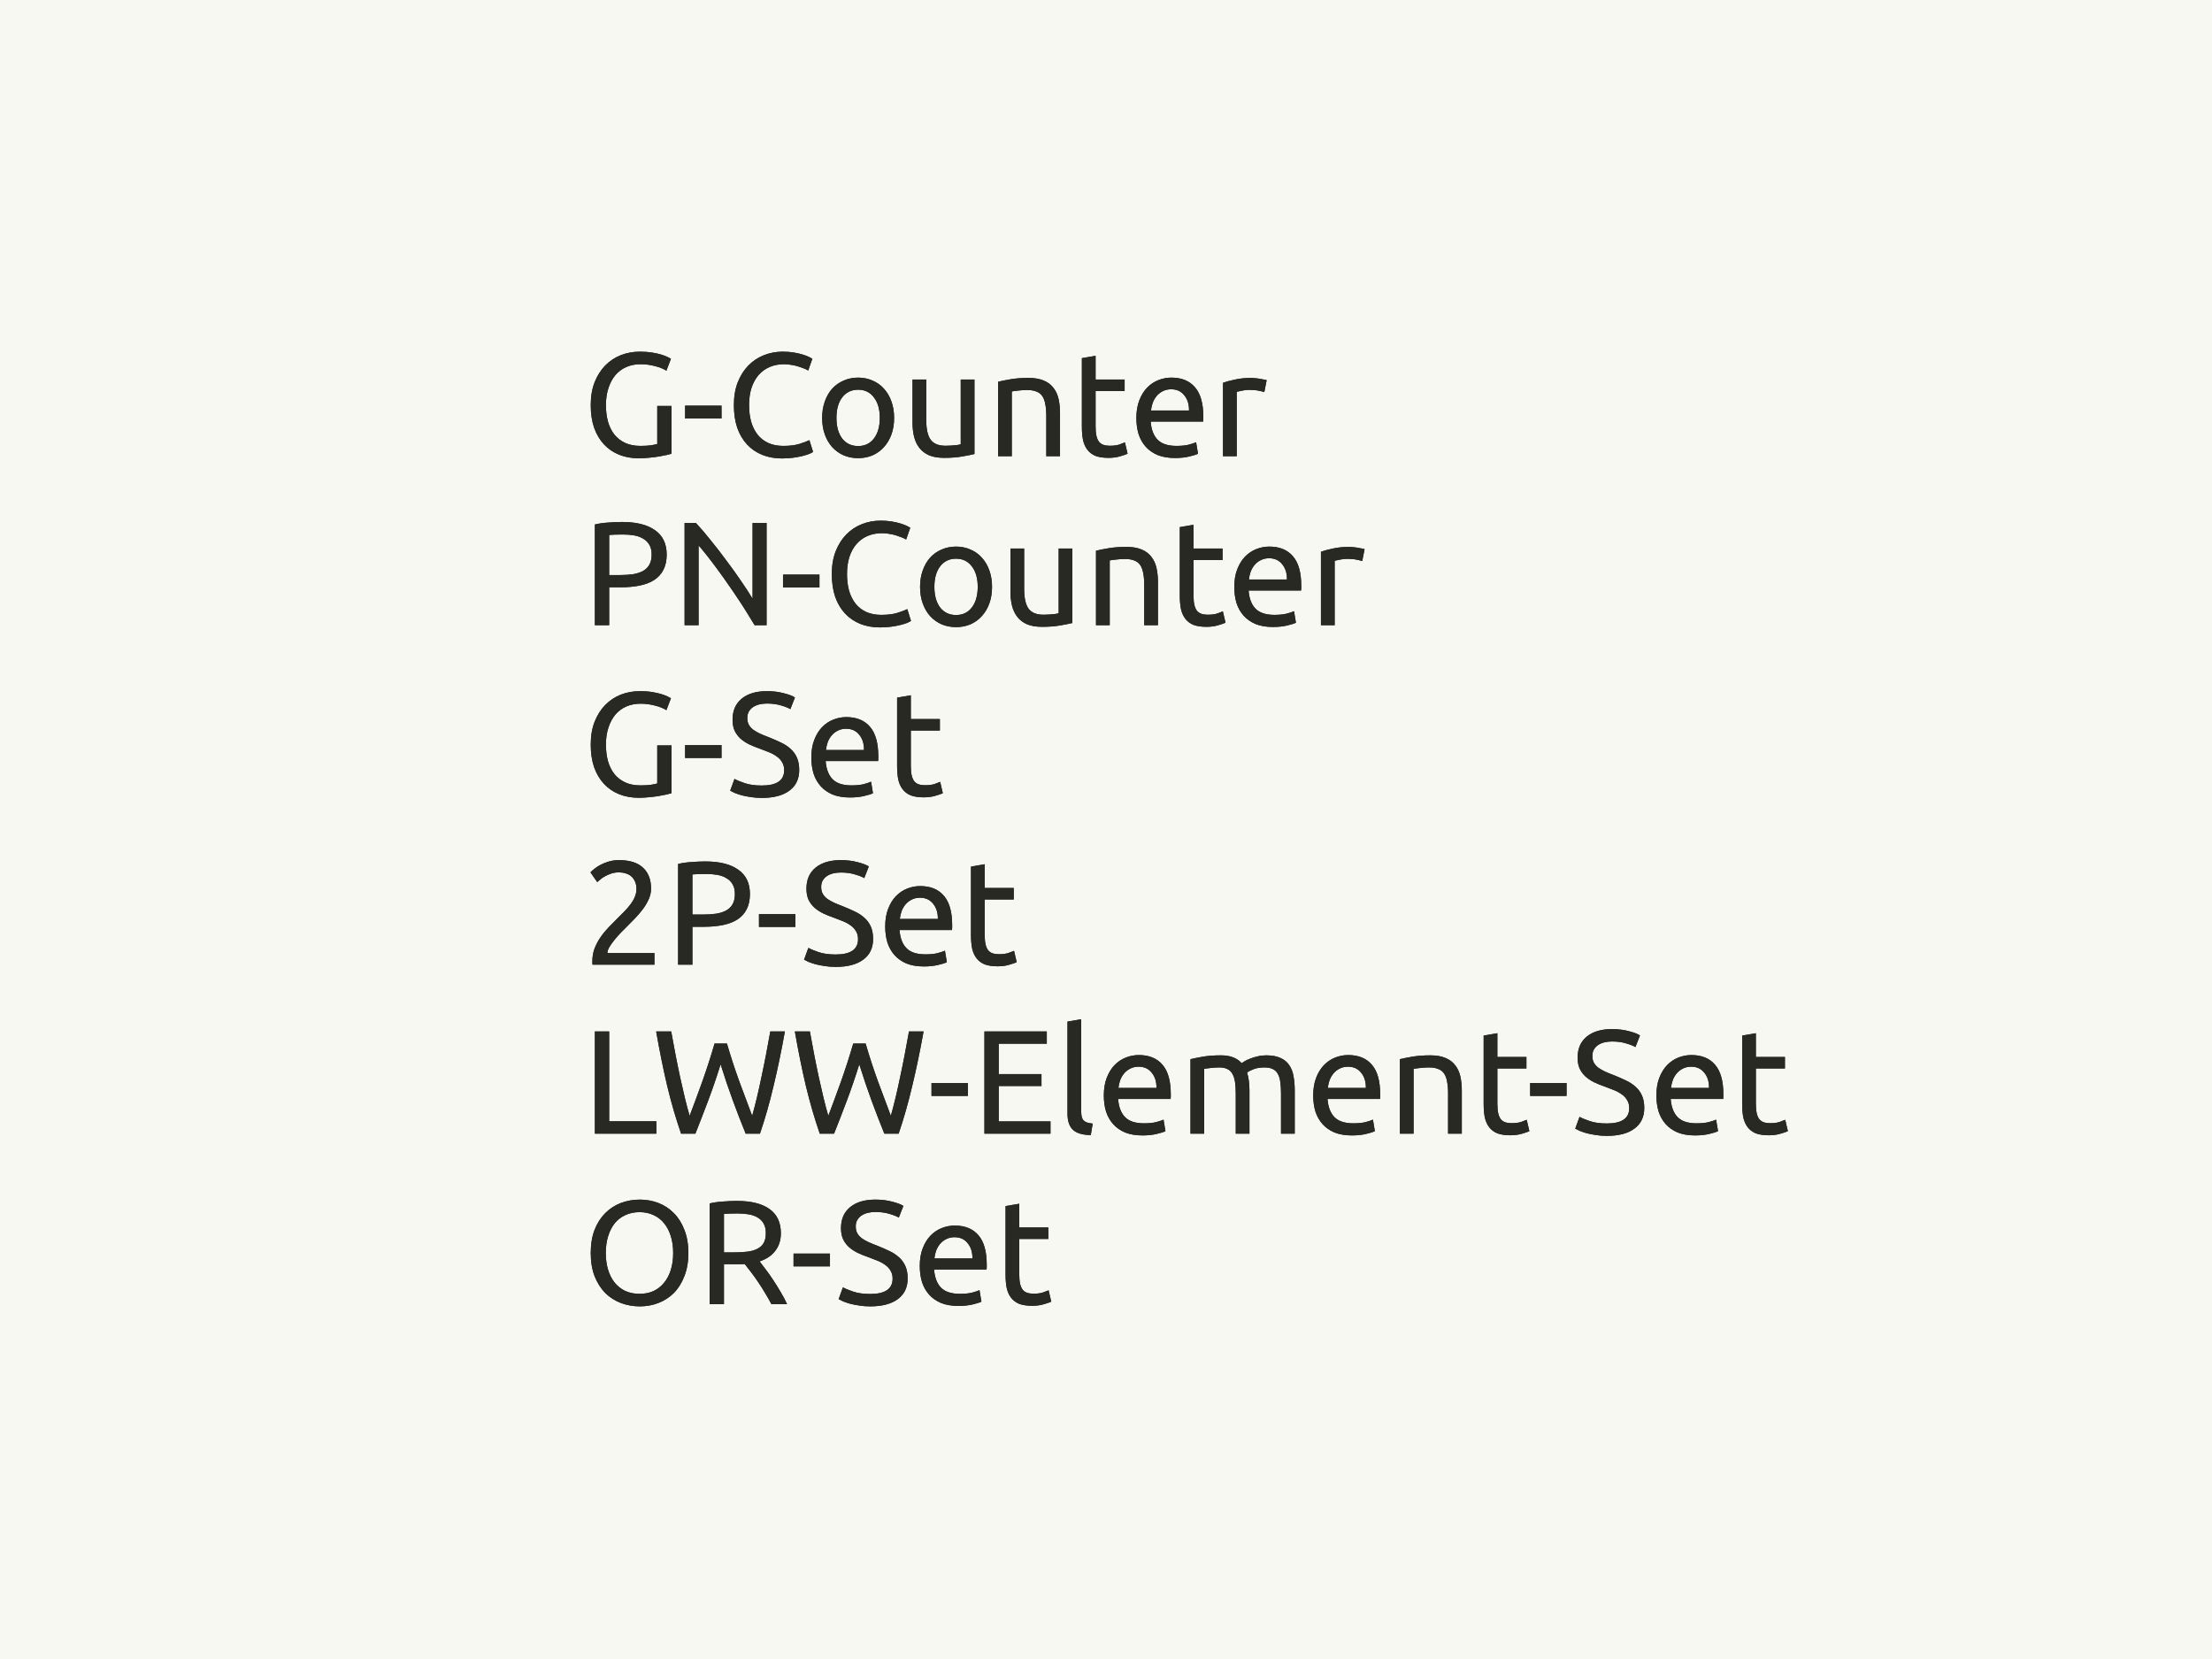 <svg width="1440" height="1080" viewBox="0 0 1440 1080" fill="none" xmlns="http://www.w3.org/2000/svg">
<rect width="1440" height="1080" fill="#F8F8F2"/>
<path d="M427.864 264.264H437.176V295.368C436.408 295.624 435.288 295.912 433.816 296.232C432.408 296.552 430.744 296.872 428.824 297.192C426.968 297.512 424.92 297.768 422.68 297.96C420.44 298.216 418.168 298.344 415.864 298.344C411.192 298.344 406.936 297.576 403.096 296.04C399.256 294.504 395.96 292.264 393.208 289.32C390.456 286.376 388.312 282.76 386.776 278.472C385.304 274.184 384.568 269.256 384.568 263.688C384.568 258.12 385.4 253.192 387.064 248.904C388.792 244.552 391.096 240.904 393.976 237.96C396.856 235.016 400.216 232.776 404.056 231.24C407.96 229.704 412.12 228.936 416.536 228.936C419.544 228.936 422.2 229.128 424.504 229.512C426.872 229.896 428.888 230.344 430.552 230.856C432.216 231.368 433.56 231.88 434.584 232.392C435.672 232.904 436.408 233.288 436.792 233.544L433.816 241.32C431.96 240.104 429.496 239.112 426.424 238.344C423.352 237.512 420.216 237.096 417.016 237.096C413.624 237.096 410.52 237.704 407.704 238.92C404.952 240.136 402.584 241.896 400.6 244.2C398.68 246.504 397.176 249.32 396.088 252.648C395 255.912 394.456 259.592 394.456 263.688C394.456 267.656 394.904 271.272 395.8 274.536C396.76 277.8 398.168 280.616 400.024 282.984C401.944 285.288 404.28 287.08 407.032 288.36C409.848 289.64 413.144 290.28 416.92 290.28C419.608 290.28 421.88 290.152 423.736 289.896C425.656 289.576 427.032 289.288 427.864 289.032V264.264ZM445.996 264.072H469.708V272.424H445.996V264.072ZM509.052 298.44C504.38 298.44 500.124 297.672 496.284 296.136C492.444 294.6 489.148 292.36 486.396 289.416C483.644 286.472 481.5 282.856 479.964 278.568C478.492 274.216 477.756 269.256 477.756 263.688C477.756 258.12 478.588 253.192 480.252 248.904C481.98 244.552 484.284 240.904 487.164 237.96C490.044 235.016 493.404 232.776 497.244 231.24C501.084 229.704 505.18 228.936 509.532 228.936C512.284 228.936 514.748 229.128 516.924 229.512C519.164 229.896 521.084 230.344 522.684 230.856C524.348 231.368 525.692 231.88 526.716 232.392C527.74 232.904 528.444 233.288 528.828 233.544L526.14 241.224C525.564 240.84 524.732 240.424 523.644 239.976C522.556 239.528 521.308 239.08 519.9 238.632C518.556 238.184 517.052 237.832 515.388 237.576C513.788 237.256 512.156 237.096 510.492 237.096C506.972 237.096 503.804 237.704 500.988 238.92C498.172 240.136 495.772 241.896 493.788 244.2C491.804 246.504 490.268 249.32 489.18 252.648C488.156 255.912 487.644 259.592 487.644 263.688C487.644 267.656 488.092 271.272 488.988 274.536C489.948 277.8 491.356 280.616 493.212 282.984C495.068 285.288 497.372 287.08 500.124 288.36C502.94 289.64 506.204 290.28 509.916 290.28C514.204 290.28 517.756 289.832 520.572 288.936C523.388 288.04 525.5 287.24 526.908 286.536L529.308 294.216C528.86 294.536 528.06 294.952 526.908 295.464C525.756 295.912 524.316 296.36 522.588 296.808C520.86 297.256 518.844 297.64 516.54 297.96C514.236 298.28 511.74 298.44 509.052 298.44ZM582.057 272.04C582.057 276.008 581.481 279.592 580.329 282.792C579.177 285.992 577.545 288.744 575.433 291.048C573.385 293.352 570.921 295.144 568.041 296.424C565.161 297.64 562.025 298.248 558.633 298.248C555.241 298.248 552.105 297.64 549.225 296.424C546.345 295.144 543.849 293.352 541.737 291.048C539.689 288.744 538.089 285.992 536.937 282.792C535.785 279.592 535.209 276.008 535.209 272.04C535.209 268.136 535.785 264.584 536.937 261.384C538.089 258.12 539.689 255.336 541.737 253.032C543.849 250.728 546.345 248.968 549.225 247.752C552.105 246.472 555.241 245.832 558.633 245.832C562.025 245.832 565.161 246.472 568.041 247.752C570.921 248.968 573.385 250.728 575.433 253.032C577.545 255.336 579.177 258.12 580.329 261.384C581.481 264.584 582.057 268.136 582.057 272.04ZM572.745 272.04C572.745 266.408 571.465 261.96 568.905 258.696C566.409 255.368 562.985 253.704 558.633 253.704C554.281 253.704 550.825 255.368 548.265 258.696C545.769 261.96 544.521 266.408 544.521 272.04C544.521 277.672 545.769 282.152 548.265 285.48C550.825 288.744 554.281 290.376 558.633 290.376C562.985 290.376 566.409 288.744 568.905 285.48C571.465 282.152 572.745 277.672 572.745 272.04ZM634.362 295.56C632.314 296.072 629.594 296.616 626.202 297.192C622.874 297.768 619.002 298.056 614.586 298.056C610.746 298.056 607.514 297.512 604.89 296.424C602.266 295.272 600.154 293.672 598.554 291.624C596.954 289.576 595.802 287.176 595.098 284.424C594.394 281.608 594.042 278.504 594.042 275.112V247.08H602.97V273.192C602.97 279.272 603.93 283.624 605.85 286.248C607.77 288.872 611.002 290.184 615.546 290.184C616.506 290.184 617.498 290.152 618.522 290.088C619.546 290.024 620.506 289.96 621.402 289.896C622.298 289.768 623.098 289.672 623.802 289.608C624.57 289.48 625.114 289.352 625.434 289.224V247.08H634.362V295.56ZM649.743 248.52C651.791 248.008 654.511 247.464 657.903 246.888C661.295 246.312 665.199 246.024 669.615 246.024C673.583 246.024 676.879 246.6 679.503 247.752C682.127 248.84 684.207 250.408 685.743 252.456C687.343 254.44 688.463 256.84 689.103 259.656C689.743 262.472 690.062 265.576 690.062 268.968V297H681.135V270.888C681.135 267.816 680.911 265.192 680.463 263.016C680.079 260.84 679.407 259.08 678.447 257.736C677.487 256.392 676.207 255.432 674.607 254.856C673.007 254.216 671.023 253.896 668.655 253.896C667.695 253.896 666.703 253.928 665.679 253.992C664.655 254.056 663.663 254.152 662.703 254.28C661.807 254.344 660.975 254.44 660.207 254.568C659.503 254.696 658.991 254.792 658.671 254.856V297H649.743V248.52ZM713.22 247.08H732.132V254.568H713.22V277.608C713.22 280.104 713.412 282.184 713.796 283.848C714.18 285.448 714.756 286.728 715.524 287.688C716.292 288.584 717.252 289.224 718.404 289.608C719.556 289.992 720.9 290.184 722.436 290.184C725.124 290.184 727.268 289.896 728.868 289.32C730.532 288.68 731.684 288.232 732.324 287.976L734.052 295.368C733.156 295.816 731.588 296.36 729.348 297C727.108 297.704 724.548 298.056 721.668 298.056C718.276 298.056 715.46 297.64 713.22 296.808C711.044 295.912 709.284 294.6 707.94 292.872C706.596 291.144 705.636 289.032 705.06 286.536C704.548 283.976 704.292 281.032 704.292 277.704V233.16L713.22 231.624V247.08ZM739.771 272.136C739.771 267.72 740.411 263.88 741.691 260.616C742.971 257.288 744.667 254.536 746.779 252.36C748.891 250.184 751.323 248.552 754.075 247.464C756.827 246.376 759.643 245.832 762.523 245.832C769.243 245.832 774.395 247.944 777.979 252.168C781.563 256.328 783.355 262.696 783.355 271.272C783.355 271.656 783.355 272.168 783.355 272.808C783.355 273.384 783.323 273.928 783.259 274.44H749.083C749.467 279.624 750.971 283.56 753.595 286.248C756.219 288.936 760.315 290.28 765.883 290.28C769.019 290.28 771.643 290.024 773.755 289.512C775.931 288.936 777.563 288.392 778.651 287.88L779.899 295.368C778.811 295.944 776.891 296.552 774.139 297.192C771.451 297.832 768.379 298.152 764.923 298.152C760.571 298.152 756.795 297.512 753.595 296.232C750.459 294.888 747.867 293.064 745.819 290.76C743.771 288.456 742.235 285.736 741.211 282.6C740.251 279.4 739.771 275.912 739.771 272.136ZM774.043 267.24C774.107 263.208 773.083 259.912 770.971 257.352C768.923 254.728 766.075 253.416 762.427 253.416C760.379 253.416 758.555 253.832 756.955 254.664C755.419 255.432 754.107 256.456 753.019 257.736C751.931 259.016 751.067 260.488 750.427 262.152C749.851 263.816 749.467 265.512 749.275 267.24H774.043ZM814.612 246.024C815.38 246.024 816.244 246.088 817.204 246.216C818.228 246.28 819.22 246.408 820.18 246.6C821.14 246.728 822.004 246.888 822.772 247.08C823.604 247.208 824.212 247.336 824.596 247.464L823.06 255.24C822.356 254.984 821.172 254.696 819.508 254.376C817.908 253.992 815.828 253.8 813.268 253.8C811.604 253.8 809.94 253.992 808.276 254.376C806.676 254.696 805.62 254.92 805.108 255.048V297H796.18V249.192C798.292 248.424 800.916 247.72 804.052 247.08C807.188 246.376 810.708 246.024 814.612 246.024ZM404.92 339.8C414.264 339.8 421.432 341.592 426.424 345.176C431.48 348.696 434.008 353.976 434.008 361.016C434.008 364.856 433.304 368.152 431.896 370.904C430.552 373.592 428.568 375.8 425.944 377.528C423.384 379.192 420.248 380.408 416.536 381.176C412.824 381.944 408.632 382.328 403.96 382.328H396.568V407H387.256V341.432C389.88 340.792 392.792 340.376 395.992 340.184C399.256 339.928 402.232 339.8 404.92 339.8ZM405.688 347.96C401.72 347.96 398.68 348.056 396.568 348.248V374.36H403.576C406.776 374.36 409.656 374.168 412.216 373.784C414.776 373.336 416.92 372.632 418.648 371.672C420.44 370.648 421.816 369.272 422.776 367.544C423.736 365.816 424.216 363.608 424.216 360.92C424.216 358.36 423.704 356.248 422.68 354.584C421.72 352.92 420.376 351.608 418.648 350.648C416.984 349.624 415.032 348.92 412.792 348.536C410.552 348.152 408.184 347.96 405.688 347.96ZM491.262 407C489.854 404.632 488.222 401.976 486.366 399.032C484.574 396.088 482.622 393.048 480.51 389.912C478.398 386.712 476.19 383.48 473.886 380.216C471.646 376.952 469.406 373.816 467.166 370.808C464.926 367.736 462.75 364.856 460.638 362.168C458.526 359.48 456.574 357.112 454.782 355.064V407H445.662V340.472H453.054C456.062 343.672 459.262 347.416 462.654 351.704C466.11 355.928 469.502 360.312 472.83 364.856C476.222 369.336 479.39 373.752 482.334 378.104C485.342 382.456 487.87 386.328 489.918 389.72V340.472H499.038V407H491.262ZM509.746 374.072H533.458V382.424H509.746V374.072ZM572.802 408.44C568.13 408.44 563.874 407.672 560.034 406.136C556.194 404.6 552.898 402.36 550.146 399.416C547.394 396.472 545.25 392.856 543.714 388.568C542.242 384.216 541.506 379.256 541.506 373.688C541.506 368.12 542.338 363.192 544.002 358.904C545.73 354.552 548.034 350.904 550.914 347.96C553.794 345.016 557.154 342.776 560.994 341.24C564.834 339.704 568.93 338.936 573.282 338.936C576.034 338.936 578.498 339.128 580.674 339.512C582.914 339.896 584.834 340.344 586.434 340.856C588.098 341.368 589.442 341.88 590.466 342.392C591.49 342.904 592.194 343.288 592.578 343.544L589.89 351.224C589.314 350.84 588.482 350.424 587.394 349.976C586.306 349.528 585.058 349.08 583.65 348.632C582.306 348.184 580.802 347.832 579.138 347.576C577.538 347.256 575.906 347.096 574.242 347.096C570.722 347.096 567.554 347.704 564.738 348.92C561.922 350.136 559.522 351.896 557.538 354.2C555.554 356.504 554.018 359.32 552.93 362.648C551.906 365.912 551.394 369.592 551.394 373.688C551.394 377.656 551.842 381.272 552.738 384.536C553.698 387.8 555.106 390.616 556.962 392.984C558.818 395.288 561.122 397.08 563.874 398.36C566.69 399.64 569.954 400.28 573.666 400.28C577.954 400.28 581.506 399.832 584.322 398.936C587.138 398.04 589.25 397.24 590.658 396.536L593.058 404.216C592.61 404.536 591.81 404.952 590.658 405.464C589.506 405.912 588.066 406.36 586.338 406.808C584.61 407.256 582.594 407.64 580.29 407.96C577.986 408.28 575.49 408.44 572.802 408.44ZM645.807 382.04C645.807 386.008 645.231 389.592 644.079 392.792C642.927 395.992 641.295 398.744 639.183 401.048C637.135 403.352 634.671 405.144 631.791 406.424C628.911 407.64 625.775 408.248 622.383 408.248C618.991 408.248 615.855 407.64 612.975 406.424C610.095 405.144 607.599 403.352 605.487 401.048C603.439 398.744 601.839 395.992 600.687 392.792C599.535 389.592 598.959 386.008 598.959 382.04C598.959 378.136 599.535 374.584 600.687 371.384C601.839 368.12 603.439 365.336 605.487 363.032C607.599 360.728 610.095 358.968 612.975 357.752C615.855 356.472 618.991 355.832 622.383 355.832C625.775 355.832 628.911 356.472 631.791 357.752C634.671 358.968 637.135 360.728 639.183 363.032C641.295 365.336 642.927 368.12 644.079 371.384C645.231 374.584 645.807 378.136 645.807 382.04ZM636.495 382.04C636.495 376.408 635.215 371.96 632.655 368.696C630.159 365.368 626.735 363.704 622.383 363.704C618.031 363.704 614.575 365.368 612.015 368.696C609.519 371.96 608.271 376.408 608.271 382.04C608.271 387.672 609.519 392.152 612.015 395.48C614.575 398.744 618.031 400.376 622.383 400.376C626.735 400.376 630.159 398.744 632.655 395.48C635.215 392.152 636.495 387.672 636.495 382.04ZM698.112 405.56C696.064 406.072 693.344 406.616 689.952 407.192C686.624 407.768 682.752 408.056 678.336 408.056C674.496 408.056 671.264 407.512 668.64 406.424C666.016 405.272 663.904 403.672 662.304 401.624C660.704 399.576 659.552 397.176 658.848 394.424C658.144 391.608 657.792 388.504 657.792 385.112V357.08H666.72V383.192C666.72 389.272 667.68 393.624 669.6 396.248C671.52 398.872 674.752 400.184 679.296 400.184C680.256 400.184 681.248 400.152 682.272 400.088C683.296 400.024 684.256 399.96 685.152 399.896C686.048 399.768 686.848 399.672 687.552 399.608C688.32 399.48 688.864 399.352 689.184 399.224V357.08H698.112V405.56ZM713.493 358.52C715.541 358.008 718.261 357.464 721.653 356.888C725.045 356.312 728.949 356.024 733.365 356.024C737.333 356.024 740.629 356.6 743.253 357.752C745.877 358.84 747.957 360.408 749.493 362.456C751.093 364.44 752.213 366.84 752.853 369.656C753.493 372.472 753.812 375.576 753.812 378.968V407H744.885V380.888C744.885 377.816 744.661 375.192 744.213 373.016C743.829 370.84 743.157 369.08 742.197 367.736C741.237 366.392 739.957 365.432 738.357 364.856C736.757 364.216 734.773 363.896 732.405 363.896C731.445 363.896 730.453 363.928 729.429 363.992C728.405 364.056 727.413 364.152 726.453 364.28C725.557 364.344 724.725 364.44 723.957 364.568C723.253 364.696 722.741 364.792 722.421 364.856V407H713.493V358.52ZM776.97 357.08H795.882V364.568H776.97V387.608C776.97 390.104 777.162 392.184 777.546 393.848C777.93 395.448 778.506 396.728 779.274 397.688C780.042 398.584 781.002 399.224 782.154 399.608C783.306 399.992 784.65 400.184 786.186 400.184C788.874 400.184 791.018 399.896 792.618 399.32C794.282 398.68 795.434 398.232 796.074 397.976L797.802 405.368C796.906 405.816 795.338 406.36 793.098 407C790.858 407.704 788.298 408.056 785.418 408.056C782.026 408.056 779.21 407.64 776.97 406.808C774.794 405.912 773.034 404.6 771.69 402.872C770.346 401.144 769.386 399.032 768.81 396.536C768.298 393.976 768.042 391.032 768.042 387.704V343.16L776.97 341.624V357.08ZM803.521 382.136C803.521 377.72 804.161 373.88 805.441 370.616C806.721 367.288 808.417 364.536 810.529 362.36C812.641 360.184 815.073 358.552 817.825 357.464C820.577 356.376 823.393 355.832 826.273 355.832C832.993 355.832 838.145 357.944 841.729 362.168C845.313 366.328 847.105 372.696 847.105 381.272C847.105 381.656 847.105 382.168 847.105 382.808C847.105 383.384 847.073 383.928 847.009 384.44H812.833C813.217 389.624 814.721 393.56 817.345 396.248C819.969 398.936 824.065 400.28 829.633 400.28C832.769 400.28 835.393 400.024 837.505 399.512C839.681 398.936 841.313 398.392 842.401 397.88L843.649 405.368C842.561 405.944 840.641 406.552 837.889 407.192C835.201 407.832 832.129 408.152 828.673 408.152C824.321 408.152 820.545 407.512 817.345 406.232C814.209 404.888 811.617 403.064 809.569 400.76C807.521 398.456 805.985 395.736 804.961 392.6C804.001 389.4 803.521 385.912 803.521 382.136ZM837.793 377.24C837.857 373.208 836.833 369.912 834.721 367.352C832.673 364.728 829.825 363.416 826.177 363.416C824.129 363.416 822.305 363.832 820.705 364.664C819.169 365.432 817.857 366.456 816.769 367.736C815.681 369.016 814.817 370.488 814.177 372.152C813.601 373.816 813.217 375.512 813.025 377.24H837.793ZM878.362 356.024C879.13 356.024 879.994 356.088 880.954 356.216C881.978 356.28 882.97 356.408 883.93 356.6C884.89 356.728 885.754 356.888 886.522 357.08C887.354 357.208 887.962 357.336 888.346 357.464L886.81 365.24C886.106 364.984 884.922 364.696 883.258 364.376C881.658 363.992 879.578 363.8 877.018 363.8C875.354 363.8 873.69 363.992 872.026 364.376C870.426 364.696 869.37 364.92 868.858 365.048V407H859.93V359.192C862.042 358.424 864.666 357.72 867.802 357.08C870.938 356.376 874.458 356.024 878.362 356.024ZM427.864 485.264H437.176V516.368C436.408 516.624 435.288 516.912 433.816 517.232C432.408 517.552 430.744 517.872 428.824 518.192C426.968 518.512 424.92 518.768 422.68 518.96C420.44 519.216 418.168 519.344 415.864 519.344C411.192 519.344 406.936 518.576 403.096 517.04C399.256 515.504 395.96 513.264 393.208 510.32C390.456 507.376 388.312 503.76 386.776 499.472C385.304 495.184 384.568 490.256 384.568 484.688C384.568 479.12 385.4 474.192 387.064 469.904C388.792 465.552 391.096 461.904 393.976 458.96C396.856 456.016 400.216 453.776 404.056 452.24C407.96 450.704 412.12 449.936 416.536 449.936C419.544 449.936 422.2 450.128 424.504 450.512C426.872 450.896 428.888 451.344 430.552 451.856C432.216 452.368 433.56 452.88 434.584 453.392C435.672 453.904 436.408 454.288 436.792 454.544L433.816 462.32C431.96 461.104 429.496 460.112 426.424 459.344C423.352 458.512 420.216 458.096 417.016 458.096C413.624 458.096 410.52 458.704 407.704 459.92C404.952 461.136 402.584 462.896 400.6 465.2C398.68 467.504 397.176 470.32 396.088 473.648C395 476.912 394.456 480.592 394.456 484.688C394.456 488.656 394.904 492.272 395.8 495.536C396.76 498.8 398.168 501.616 400.024 503.984C401.944 506.288 404.28 508.08 407.032 509.36C409.848 510.64 413.144 511.28 416.92 511.28C419.608 511.28 421.88 511.152 423.736 510.896C425.656 510.576 427.032 510.288 427.864 510.032V485.264ZM445.996 485.072H469.708V493.424H445.996V485.072ZM495.9 511.376C505.628 511.376 510.492 508.048 510.492 501.392C510.492 499.344 510.044 497.616 509.148 496.208C508.316 494.736 507.164 493.488 505.692 492.464C504.22 491.376 502.524 490.448 500.604 489.68C498.748 488.912 496.764 488.144 494.652 487.376C492.22 486.544 489.916 485.616 487.74 484.592C485.564 483.504 483.676 482.256 482.076 480.848C480.476 479.376 479.196 477.648 478.236 475.664C477.34 473.68 476.892 471.28 476.892 468.464C476.892 462.64 478.876 458.096 482.844 454.832C486.812 451.568 492.284 449.936 499.26 449.936C503.292 449.936 506.94 450.384 510.204 451.28C513.532 452.112 515.964 453.04 517.5 454.064L514.524 461.648C513.18 460.816 511.164 460.016 508.476 459.248C505.852 458.416 502.78 458 499.26 458C497.468 458 495.804 458.192 494.268 458.576C492.732 458.96 491.388 459.536 490.236 460.304C489.084 461.072 488.156 462.064 487.452 463.28C486.812 464.432 486.492 465.808 486.492 467.408C486.492 469.2 486.844 470.704 487.548 471.92C488.252 473.136 489.244 474.224 490.524 475.184C491.804 476.08 493.276 476.912 494.94 477.68C496.668 478.448 498.556 479.216 500.604 479.984C503.484 481.136 506.108 482.288 508.476 483.44C510.908 484.592 512.988 485.968 514.716 487.568C516.508 489.168 517.884 491.088 518.844 493.328C519.804 495.504 520.284 498.16 520.284 501.296C520.284 507.12 518.14 511.6 513.852 514.736C509.628 517.872 503.644 519.44 495.9 519.44C493.276 519.44 490.844 519.248 488.604 518.864C486.428 518.544 484.476 518.16 482.748 517.712C481.02 517.2 479.516 516.688 478.236 516.176C477.02 515.6 476.06 515.12 475.355 514.736L478.14 507.056C479.612 507.888 481.852 508.816 484.859 509.84C487.868 510.864 491.548 511.376 495.9 511.376ZM528.177 493.136C528.177 488.72 528.817 484.88 530.097 481.616C531.377 478.288 533.073 475.536 535.185 473.36C537.297 471.184 539.729 469.552 542.481 468.464C545.233 467.376 548.049 466.832 550.929 466.832C557.649 466.832 562.801 468.944 566.385 473.168C569.969 477.328 571.761 483.696 571.761 492.272C571.761 492.656 571.761 493.168 571.761 493.808C571.761 494.384 571.729 494.928 571.665 495.44H537.489C537.873 500.624 539.377 504.56 542.001 507.248C544.625 509.936 548.721 511.28 554.289 511.28C557.425 511.28 560.049 511.024 562.161 510.512C564.337 509.936 565.969 509.392 567.057 508.88L568.305 516.368C567.217 516.944 565.297 517.552 562.545 518.192C559.857 518.832 556.785 519.152 553.329 519.152C548.977 519.152 545.201 518.512 542.001 517.232C538.865 515.888 536.273 514.064 534.225 511.76C532.177 509.456 530.641 506.736 529.617 503.6C528.657 500.4 528.177 496.912 528.177 493.136ZM562.449 488.24C562.513 484.208 561.489 480.912 559.377 478.352C557.329 475.728 554.481 474.416 550.833 474.416C548.785 474.416 546.961 474.832 545.361 475.664C543.825 476.432 542.513 477.456 541.425 478.736C540.337 480.016 539.473 481.488 538.833 483.152C538.257 484.816 537.873 486.512 537.681 488.24H562.449ZM592.938 468.08H611.85V475.568H592.938V498.608C592.938 501.104 593.13 503.184 593.514 504.848C593.898 506.448 594.474 507.728 595.242 508.688C596.01 509.584 596.97 510.224 598.122 510.608C599.274 510.992 600.618 511.184 602.154 511.184C604.842 511.184 606.986 510.896 608.586 510.32C610.25 509.68 611.402 509.232 612.042 508.976L613.77 516.368C612.874 516.816 611.306 517.36 609.066 518C606.826 518.704 604.266 519.056 601.386 519.056C597.994 519.056 595.178 518.64 592.938 517.808C590.762 516.912 589.002 515.6 587.658 513.872C586.314 512.144 585.354 510.032 584.778 507.536C584.266 504.976 584.01 502.032 584.01 498.704V454.16L592.938 452.624V468.08ZM423.832 578.464C423.832 580.768 423.352 583.008 422.392 585.184C421.496 587.296 420.28 589.408 418.744 591.52C417.208 593.568 415.48 595.616 413.56 597.664C411.64 599.648 409.72 601.6 407.8 603.52C406.712 604.608 405.432 605.888 403.96 607.36C402.552 608.832 401.208 610.368 399.928 611.968C398.648 613.568 397.56 615.104 396.664 616.576C395.832 618.048 395.416 619.328 395.416 620.416H426.04V628H385.72C385.656 627.616 385.624 627.232 385.624 626.848C385.624 626.464 385.624 626.112 385.624 625.792C385.624 622.784 386.104 620 387.064 617.44C388.088 614.816 389.4 612.352 391 610.048C392.6 607.744 394.392 605.568 396.376 603.52C398.36 601.472 400.312 599.488 402.232 597.568C403.832 596.032 405.336 594.528 406.744 593.056C408.216 591.52 409.496 590.016 410.584 588.544C411.736 587.008 412.632 585.44 413.272 583.84C413.976 582.24 414.328 580.544 414.328 578.752C414.328 576.832 414.008 575.2 413.368 573.856C412.792 572.512 411.992 571.392 410.968 570.496C409.944 569.6 408.728 568.96 407.32 568.576C405.976 568.128 404.536 567.904 403 567.904C401.144 567.904 399.448 568.16 397.912 568.672C396.376 569.184 395 569.792 393.784 570.496C392.568 571.136 391.544 571.84 390.712 572.608C389.88 573.312 389.24 573.856 388.792 574.24L384.376 567.904C384.952 567.264 385.816 566.496 386.968 565.6C388.12 564.64 389.496 563.744 391.096 562.912C392.696 562.08 394.488 561.376 396.472 560.8C398.456 560.224 400.6 559.936 402.904 559.936C409.88 559.936 415.096 561.568 418.552 564.832C422.072 568.032 423.832 572.576 423.832 578.464ZM459.108 560.8C468.452 560.8 475.62 562.592 480.612 566.176C485.668 569.696 488.196 574.976 488.196 582.016C488.196 585.856 487.492 589.152 486.083 591.904C484.74 594.592 482.756 596.8 480.132 598.528C477.572 600.192 474.436 601.408 470.724 602.176C467.012 602.944 462.82 603.328 458.148 603.328H450.756V628H441.444V562.432C444.068 561.792 446.98 561.376 450.18 561.184C453.444 560.928 456.42 560.8 459.108 560.8ZM459.876 568.96C455.908 568.96 452.868 569.056 450.756 569.248V595.36H457.764C460.964 595.36 463.844 595.168 466.404 594.784C468.964 594.336 471.108 593.632 472.836 592.672C474.628 591.648 476.004 590.272 476.964 588.544C477.924 586.816 478.404 584.608 478.404 581.92C478.404 579.36 477.892 577.248 476.868 575.584C475.908 573.92 474.564 572.608 472.836 571.648C471.172 570.624 469.22 569.92 466.98 569.536C464.74 569.152 462.372 568.96 459.876 568.96ZM494.09 595.072H517.802V603.424H494.09V595.072ZM543.993 621.376C553.721 621.376 558.585 618.048 558.585 611.392C558.585 609.344 558.137 607.616 557.241 606.208C556.409 604.736 555.257 603.488 553.785 602.464C552.313 601.376 550.617 600.448 548.697 599.68C546.841 598.912 544.857 598.144 542.745 597.376C540.313 596.544 538.009 595.616 535.833 594.592C533.657 593.504 531.769 592.256 530.169 590.848C528.569 589.376 527.289 587.648 526.329 585.664C525.433 583.68 524.985 581.28 524.985 578.464C524.985 572.64 526.969 568.096 530.937 564.832C534.905 561.568 540.377 559.936 547.353 559.936C551.385 559.936 555.033 560.384 558.297 561.28C561.625 562.112 564.057 563.04 565.593 564.064L562.617 571.648C561.273 570.816 559.257 570.016 556.569 569.248C553.945 568.416 550.873 568 547.353 568C545.561 568 543.897 568.192 542.361 568.576C540.825 568.96 539.481 569.536 538.329 570.304C537.177 571.072 536.249 572.064 535.545 573.28C534.905 574.432 534.585 575.808 534.585 577.408C534.585 579.2 534.937 580.704 535.641 581.92C536.345 583.136 537.337 584.224 538.617 585.184C539.897 586.08 541.369 586.912 543.033 587.68C544.761 588.448 546.649 589.216 548.697 589.984C551.577 591.136 554.201 592.288 556.569 593.44C559.001 594.592 561.081 595.968 562.809 597.568C564.601 599.168 565.977 601.088 566.937 603.328C567.897 605.504 568.377 608.16 568.377 611.296C568.377 617.12 566.233 621.6 561.945 624.736C557.721 627.872 551.737 629.44 543.993 629.44C541.369 629.44 538.937 629.248 536.697 628.864C534.521 628.544 532.569 628.16 530.841 627.712C529.113 627.2 527.609 626.688 526.329 626.176C525.113 625.6 524.153 625.12 523.449 624.736L526.233 617.056C527.705 617.888 529.945 618.816 532.953 619.84C535.961 620.864 539.641 621.376 543.993 621.376ZM576.271 603.136C576.271 598.72 576.911 594.88 578.191 591.616C579.471 588.288 581.167 585.536 583.279 583.36C585.391 581.184 587.823 579.552 590.575 578.464C593.327 577.376 596.143 576.832 599.023 576.832C605.743 576.832 610.895 578.944 614.479 583.168C618.063 587.328 619.855 593.696 619.855 602.272C619.855 602.656 619.855 603.168 619.855 603.808C619.855 604.384 619.823 604.928 619.759 605.44H585.583C585.967 610.624 587.471 614.56 590.095 617.248C592.719 619.936 596.815 621.28 602.383 621.28C605.519 621.28 608.143 621.024 610.255 620.512C612.431 619.936 614.063 619.392 615.151 618.88L616.399 626.368C615.311 626.944 613.391 627.552 610.639 628.192C607.951 628.832 604.879 629.152 601.423 629.152C597.071 629.152 593.295 628.512 590.095 627.232C586.959 625.888 584.367 624.064 582.319 621.76C580.271 619.456 578.735 616.736 577.711 613.6C576.751 610.4 576.271 606.912 576.271 603.136ZM610.543 598.24C610.607 594.208 609.583 590.912 607.471 588.352C605.423 585.728 602.575 584.416 598.927 584.416C596.879 584.416 595.055 584.832 593.455 585.664C591.919 586.432 590.607 587.456 589.519 588.736C588.431 590.016 587.567 591.488 586.927 593.152C586.351 594.816 585.967 596.512 585.775 598.24H610.543ZM641.032 578.08H659.944V585.568H641.032V608.608C641.032 611.104 641.224 613.184 641.608 614.848C641.992 616.448 642.568 617.728 643.336 618.688C644.104 619.584 645.064 620.224 646.216 620.608C647.368 620.992 648.712 621.184 650.248 621.184C652.936 621.184 655.08 620.896 656.68 620.32C658.344 619.68 659.496 619.232 660.136 618.976L661.864 626.368C660.968 626.816 659.4 627.36 657.16 628C654.92 628.704 652.36 629.056 649.48 629.056C646.088 629.056 643.272 628.64 641.032 627.808C638.856 626.912 637.096 625.6 635.752 623.872C634.408 622.144 633.448 620.032 632.872 617.536C632.36 614.976 632.104 612.032 632.104 608.704V564.16L641.032 562.624V578.08ZM427.288 729.936V738H387.256V671.472H396.568V729.936H427.288ZM469.109 692.88C466.421 701.456 463.701 709.392 460.949 716.688C458.197 723.984 455.445 731.088 452.693 738H443.381C439.989 728.208 436.981 717.872 434.357 706.992C431.797 696.112 429.397 684.272 427.157 671.472H436.949C437.845 676.464 438.773 681.456 439.733 686.448C440.693 691.44 441.685 696.304 442.709 701.04C443.733 705.712 444.757 710.192 445.781 714.48C446.805 718.768 447.861 722.736 448.949 726.384C451.509 719.664 454.229 712.304 457.109 704.304C459.989 696.24 462.677 687.92 465.173 679.344H473.237C475.733 687.92 478.453 696.24 481.397 704.304C484.341 712.304 487.093 719.664 489.653 726.384C490.677 722.8 491.701 718.864 492.725 714.576C493.749 710.288 494.741 705.808 495.701 701.136C496.725 696.4 497.717 691.536 498.677 686.544C499.637 681.488 500.565 676.464 501.461 671.472H510.965C508.661 684.272 506.197 696.112 503.573 706.992C501.013 717.872 498.069 728.208 494.741 738H485.429C482.613 731.088 479.861 723.984 477.173 716.688C474.485 709.392 471.797 701.456 469.109 692.88ZM559.39 692.88C556.702 701.456 553.982 709.392 551.23 716.688C548.478 723.984 545.726 731.088 542.974 738H533.662C530.27 728.208 527.262 717.872 524.638 706.992C522.078 696.112 519.678 684.272 517.438 671.472H527.23C528.126 676.464 529.054 681.456 530.014 686.448C530.974 691.44 531.966 696.304 532.99 701.04C534.014 705.712 535.038 710.192 536.062 714.48C537.086 718.768 538.142 722.736 539.23 726.384C541.79 719.664 544.51 712.304 547.39 704.304C550.27 696.24 552.958 687.92 555.454 679.344H563.518C566.014 687.92 568.734 696.24 571.678 704.304C574.622 712.304 577.374 719.664 579.934 726.384C580.958 722.8 581.982 718.864 583.006 714.576C584.03 710.288 585.022 705.808 585.982 701.136C587.006 696.4 587.998 691.536 588.958 686.544C589.918 681.488 590.846 676.464 591.742 671.472H601.246C598.942 684.272 596.478 696.112 593.854 706.992C591.294 717.872 588.35 728.208 585.022 738H575.71C572.894 731.088 570.142 723.984 567.454 716.688C564.766 709.392 562.078 701.456 559.39 692.88ZM606.402 705.072H630.114V713.424H606.402V705.072ZM640.85 738V671.472H681.458V679.44H650.162V699.216H678.002V706.992H650.162V730.032H683.858V738H640.85ZM710.094 738.96C704.59 738.832 700.686 737.648 698.382 735.408C696.078 733.168 694.926 729.68 694.926 724.944V665.04L703.854 663.504V723.504C703.854 724.976 703.982 726.192 704.238 727.152C704.494 728.112 704.91 728.88 705.486 729.456C706.062 730.032 706.83 730.48 707.79 730.8C708.75 731.056 709.934 731.28 711.342 731.472L710.094 738.96ZM718.584 713.136C718.584 708.72 719.224 704.88 720.504 701.616C721.784 698.288 723.48 695.536 725.592 693.36C727.704 691.184 730.136 689.552 732.888 688.464C735.64 687.376 738.456 686.832 741.336 686.832C748.056 686.832 753.208 688.944 756.792 693.168C760.376 697.328 762.167 703.696 762.167 712.272C762.167 712.656 762.167 713.168 762.167 713.808C762.167 714.384 762.135 714.928 762.072 715.44H727.896C728.28 720.624 729.784 724.56 732.408 727.248C735.032 729.936 739.128 731.28 744.696 731.28C747.832 731.28 750.456 731.024 752.568 730.512C754.744 729.936 756.376 729.392 757.464 728.88L758.712 736.368C757.624 736.944 755.704 737.552 752.952 738.192C750.264 738.832 747.192 739.152 743.736 739.152C739.384 739.152 735.608 738.512 732.408 737.232C729.272 735.888 726.68 734.064 724.632 731.76C722.584 729.456 721.048 726.736 720.023 723.6C719.064 720.4 718.584 716.912 718.584 713.136ZM752.856 708.24C752.92 704.208 751.896 700.912 749.784 698.352C747.736 695.728 744.888 694.416 741.24 694.416C739.192 694.416 737.368 694.832 735.768 695.664C734.232 696.432 732.92 697.456 731.832 698.736C730.744 700.016 729.88 701.488 729.24 703.152C728.664 704.816 728.28 706.512 728.088 708.24H752.856ZM774.993 689.52C777.041 689.008 779.729 688.464 783.057 687.888C786.449 687.312 790.353 687.024 794.769 687.024C797.969 687.024 800.657 687.472 802.833 688.368C805.009 689.2 806.833 690.448 808.305 692.112C808.753 691.792 809.457 691.344 810.417 690.768C811.377 690.192 812.561 689.648 813.969 689.136C815.377 688.56 816.945 688.08 818.673 687.696C820.401 687.248 822.257 687.024 824.241 687.024C828.081 687.024 831.217 687.6 833.649 688.752C836.081 689.84 837.969 691.408 839.313 693.456C840.721 695.504 841.649 697.936 842.097 700.752C842.609 703.568 842.865 706.64 842.865 709.968V738H833.937V711.888C833.937 708.944 833.777 706.416 833.457 704.304C833.201 702.192 832.657 700.432 831.825 699.024C831.057 697.616 829.969 696.592 828.561 695.952C827.217 695.248 825.457 694.896 823.281 694.896C820.273 694.896 817.777 695.312 815.792 696.144C813.873 696.912 812.561 697.616 811.857 698.256C812.369 699.92 812.753 701.744 813.009 703.728C813.265 705.712 813.393 707.792 813.393 709.968V738H804.465V711.888C804.465 708.944 804.305 706.416 803.985 704.304C803.665 702.192 803.089 700.432 802.257 699.024C801.489 697.616 800.401 696.592 798.993 695.952C797.649 695.248 795.921 694.896 793.809 694.896C792.913 694.896 791.953 694.928 790.929 694.992C789.905 695.056 788.913 695.152 787.953 695.28C787.057 695.344 786.225 695.44 785.457 695.568C784.689 695.696 784.177 695.792 783.921 695.856V738H774.993V689.52ZM854.896 713.136C854.896 708.72 855.536 704.88 856.816 701.616C858.096 698.288 859.792 695.536 861.904 693.36C864.016 691.184 866.448 689.552 869.2 688.464C871.952 687.376 874.768 686.832 877.648 686.832C884.368 686.832 889.52 688.944 893.104 693.168C896.688 697.328 898.48 703.696 898.48 712.272C898.48 712.656 898.48 713.168 898.48 713.808C898.48 714.384 898.448 714.928 898.384 715.44H864.208C864.592 720.624 866.096 724.56 868.72 727.248C871.344 729.936 875.44 731.28 881.008 731.28C884.144 731.28 886.768 731.024 888.88 730.512C891.056 729.936 892.688 729.392 893.776 728.88L895.024 736.368C893.936 736.944 892.016 737.552 889.264 738.192C886.576 738.832 883.504 739.152 880.048 739.152C875.696 739.152 871.92 738.512 868.72 737.232C865.584 735.888 862.992 734.064 860.944 731.76C858.896 729.456 857.36 726.736 856.336 723.6C855.376 720.4 854.896 716.912 854.896 713.136ZM889.168 708.24C889.232 704.208 888.208 700.912 886.096 698.352C884.048 695.728 881.2 694.416 877.552 694.416C875.504 694.416 873.68 694.832 872.08 695.664C870.544 696.432 869.232 697.456 868.144 698.736C867.056 700.016 866.192 701.488 865.552 703.152C864.976 704.816 864.592 706.512 864.4 708.24H889.168ZM911.305 689.52C913.353 689.008 916.073 688.464 919.465 687.888C922.857 687.312 926.761 687.024 931.177 687.024C935.145 687.024 938.441 687.6 941.065 688.752C943.689 689.84 945.769 691.408 947.305 693.456C948.905 695.44 950.025 697.84 950.665 700.656C951.305 703.472 951.625 706.576 951.625 709.968V738H942.697V711.888C942.697 708.816 942.473 706.192 942.025 704.016C941.641 701.84 940.969 700.08 940.009 698.736C939.049 697.392 937.769 696.432 936.169 695.856C934.569 695.216 932.585 694.896 930.217 694.896C929.257 694.896 928.265 694.928 927.241 694.992C926.217 695.056 925.225 695.152 924.265 695.28C923.369 695.344 922.537 695.44 921.769 695.568C921.065 695.696 920.553 695.792 920.233 695.856V738H911.305V689.52ZM974.782 688.08H993.694V695.568H974.782V718.608C974.782 721.104 974.974 723.184 975.358 724.848C975.742 726.448 976.318 727.728 977.086 728.688C977.854 729.584 978.814 730.224 979.966 730.608C981.118 730.992 982.462 731.184 983.998 731.184C986.686 731.184 988.83 730.896 990.43 730.32C992.094 729.68 993.246 729.232 993.886 728.976L995.614 736.368C994.718 736.816 993.15 737.36 990.91 738C988.67 738.704 986.11 739.056 983.23 739.056C979.838 739.056 977.022 738.64 974.782 737.808C972.606 736.912 970.846 735.6 969.502 733.872C968.158 732.144 967.198 730.032 966.622 727.536C966.11 724.976 965.854 722.032 965.854 718.704V674.16L974.782 672.624V688.08ZM996.121 705.072H1019.83V713.424H996.121V705.072ZM1046.02 731.376C1055.75 731.376 1060.62 728.048 1060.62 721.392C1060.62 719.344 1060.17 717.616 1059.27 716.208C1058.44 714.736 1057.29 713.488 1055.82 712.464C1054.34 711.376 1052.65 710.448 1050.73 709.68C1048.87 708.912 1046.89 708.144 1044.78 707.376C1042.34 706.544 1040.04 705.616 1037.86 704.592C1035.69 703.504 1033.8 702.256 1032.2 700.848C1030.6 699.376 1029.32 697.648 1028.36 695.664C1027.46 693.68 1027.02 691.28 1027.02 688.464C1027.02 682.64 1029 678.096 1032.97 674.832C1036.94 671.568 1042.41 669.936 1049.38 669.936C1053.42 669.936 1057.06 670.384 1060.33 671.28C1063.66 672.112 1066.09 673.04 1067.62 674.064L1064.65 681.648C1063.3 680.816 1061.29 680.016 1058.6 679.248C1055.98 678.416 1052.9 678 1049.38 678C1047.59 678 1045.93 678.192 1044.39 678.576C1042.86 678.96 1041.51 679.536 1040.36 680.304C1039.21 681.072 1038.28 682.064 1037.58 683.28C1036.94 684.432 1036.62 685.808 1036.62 687.408C1036.62 689.2 1036.97 690.704 1037.67 691.92C1038.38 693.136 1039.37 694.224 1040.65 695.184C1041.93 696.08 1043.4 696.912 1045.06 697.68C1046.79 698.448 1048.68 699.216 1050.73 699.984C1053.61 701.136 1056.23 702.288 1058.6 703.44C1061.03 704.592 1063.11 705.968 1064.84 707.568C1066.63 709.168 1068.01 711.088 1068.97 713.328C1069.93 715.504 1070.41 718.16 1070.41 721.296C1070.41 727.12 1068.26 731.6 1063.98 734.736C1059.75 737.872 1053.77 739.44 1046.02 739.44C1043.4 739.44 1040.97 739.248 1038.73 738.864C1036.55 738.544 1034.6 738.16 1032.87 737.712C1031.14 737.2 1029.64 736.688 1028.36 736.176C1027.14 735.6 1026.18 735.12 1025.48 734.736L1028.26 727.056C1029.74 727.888 1031.98 728.816 1034.98 729.84C1037.99 730.864 1041.67 731.376 1046.02 731.376ZM1078.3 713.136C1078.3 708.72 1078.94 704.88 1080.22 701.616C1081.5 698.288 1083.2 695.536 1085.31 693.36C1087.42 691.184 1089.85 689.552 1092.61 688.464C1095.36 687.376 1098.17 686.832 1101.05 686.832C1107.77 686.832 1112.93 688.944 1116.51 693.168C1120.09 697.328 1121.89 703.696 1121.89 712.272C1121.89 712.656 1121.89 713.168 1121.89 713.808C1121.89 714.384 1121.85 714.928 1121.79 715.44H1087.61C1088 720.624 1089.5 724.56 1092.13 727.248C1094.75 729.936 1098.85 731.28 1104.41 731.28C1107.55 731.28 1110.17 731.024 1112.29 730.512C1114.46 729.936 1116.09 729.392 1117.18 728.88L1118.43 736.368C1117.34 736.944 1115.42 737.552 1112.67 738.192C1109.98 738.832 1106.91 739.152 1103.45 739.152C1099.1 739.152 1095.33 738.512 1092.13 737.232C1088.99 735.888 1086.4 734.064 1084.35 731.76C1082.3 729.456 1080.77 726.736 1079.74 723.6C1078.78 720.4 1078.3 716.912 1078.3 713.136ZM1112.57 708.24C1112.64 704.208 1111.61 700.912 1109.5 698.352C1107.45 695.728 1104.61 694.416 1100.96 694.416C1098.91 694.416 1097.09 694.832 1095.49 695.664C1093.95 696.432 1092.64 697.456 1091.55 698.736C1090.46 700.016 1089.6 701.488 1088.96 703.152C1088.38 704.816 1088 706.512 1087.81 708.24H1112.57ZM1143.06 688.08H1161.98V695.568H1143.06V718.608C1143.06 721.104 1143.26 723.184 1143.64 724.848C1144.02 726.448 1144.6 727.728 1145.37 728.688C1146.14 729.584 1147.1 730.224 1148.25 730.608C1149.4 730.992 1150.74 731.184 1152.28 731.184C1154.97 731.184 1157.11 730.896 1158.71 730.32C1160.38 729.68 1161.53 729.232 1162.17 728.976L1163.9 736.368C1163 736.816 1161.43 737.36 1159.19 738C1156.95 738.704 1154.39 739.056 1151.51 739.056C1148.12 739.056 1145.3 738.64 1143.06 737.808C1140.89 736.912 1139.13 735.6 1137.78 733.872C1136.44 732.144 1135.48 730.032 1134.9 727.536C1134.39 724.976 1134.14 722.032 1134.14 718.704V674.16L1143.06 672.624V688.08ZM384.568 815.688C384.568 809.992 385.4 804.968 387.064 800.616C388.792 796.264 391.096 792.648 393.976 789.768C396.92 786.824 400.312 784.616 404.152 783.144C408.056 781.672 412.184 780.936 416.536 780.936C420.824 780.936 424.856 781.672 428.632 783.144C432.472 784.616 435.832 786.824 438.712 789.768C441.592 792.648 443.864 796.264 445.528 800.616C447.256 804.968 448.12 809.992 448.12 815.688C448.12 821.384 447.256 826.408 445.528 830.76C443.864 835.112 441.592 838.76 438.712 841.704C435.832 844.584 432.472 846.76 428.632 848.232C424.856 849.704 420.824 850.44 416.536 850.44C412.184 850.44 408.056 849.704 404.152 848.232C400.312 846.76 396.92 844.584 393.976 841.704C391.096 838.76 388.792 835.112 387.064 830.76C385.4 826.408 384.568 821.384 384.568 815.688ZM394.36 815.688C394.36 819.72 394.872 823.4 395.896 826.728C396.92 829.992 398.36 832.776 400.216 835.08C402.136 837.384 404.44 839.176 407.128 840.456C409.88 841.672 412.952 842.28 416.344 842.28C419.736 842.28 422.776 841.672 425.464 840.456C428.152 839.176 430.424 837.384 432.28 835.08C434.2 832.776 435.672 829.992 436.696 826.728C437.72 823.4 438.232 819.72 438.232 815.688C438.232 811.656 437.72 808.008 436.696 804.744C435.672 801.416 434.2 798.6 432.28 796.296C430.424 793.992 428.152 792.232 425.464 791.016C422.776 789.736 419.736 789.096 416.344 789.096C412.952 789.096 409.88 789.736 407.128 791.016C404.44 792.232 402.136 793.992 400.216 796.296C398.36 798.6 396.92 801.416 395.896 804.744C394.872 808.008 394.36 811.656 394.36 815.688ZM494.519 821.16C495.543 822.44 496.823 824.136 498.359 826.248C499.959 828.296 501.591 830.6 503.255 833.16C504.919 835.656 506.551 838.28 508.151 841.032C509.815 843.784 511.223 846.44 512.375 849H502.199C500.919 846.568 499.511 844.104 497.975 841.608C496.503 839.112 494.999 836.744 493.463 834.504C491.927 832.2 490.391 830.056 488.855 828.072C487.383 826.088 486.039 824.36 484.823 822.888C483.991 822.952 483.127 822.984 482.231 822.984C481.399 822.984 480.535 822.984 479.639 822.984H471.287V849H461.975V783.432C464.599 782.792 467.511 782.376 470.711 782.184C473.975 781.928 476.951 781.8 479.639 781.8C488.983 781.8 496.087 783.56 500.951 787.08C505.879 790.6 508.343 795.848 508.343 802.824C508.343 807.24 507.159 811.016 504.791 814.152C502.487 817.288 499.063 819.624 494.519 821.16ZM480.407 789.96C476.439 789.96 473.399 790.056 471.287 790.248V815.304H477.911C481.111 815.304 483.991 815.144 486.551 814.824C489.111 814.504 491.255 813.896 492.983 813C494.775 812.104 496.151 810.856 497.111 809.256C498.071 807.592 498.551 805.416 498.551 802.728C498.551 800.232 498.071 798.152 497.111 796.488C496.151 794.824 494.839 793.512 493.175 792.552C491.575 791.592 489.655 790.92 487.415 790.536C485.239 790.152 482.903 789.96 480.407 789.96ZM516.59 816.072H540.302V824.424H516.59V816.072ZM566.493 842.376C576.221 842.376 581.085 839.048 581.085 832.392C581.085 830.344 580.637 828.616 579.741 827.208C578.909 825.736 577.757 824.488 576.285 823.464C574.813 822.376 573.117 821.448 571.197 820.68C569.341 819.912 567.357 819.144 565.245 818.376C562.813 817.544 560.509 816.616 558.333 815.592C556.157 814.504 554.269 813.256 552.669 811.848C551.069 810.376 549.789 808.648 548.829 806.664C547.933 804.68 547.485 802.28 547.485 799.464C547.485 793.64 549.469 789.096 553.437 785.832C557.405 782.568 562.877 780.936 569.853 780.936C573.885 780.936 577.533 781.384 580.797 782.28C584.125 783.112 586.557 784.04 588.093 785.064L585.117 792.648C583.773 791.816 581.757 791.016 579.069 790.248C576.445 789.416 573.373 789 569.853 789C568.061 789 566.397 789.192 564.861 789.576C563.325 789.96 561.981 790.536 560.829 791.304C559.677 792.072 558.749 793.064 558.045 794.28C557.405 795.432 557.085 796.808 557.085 798.408C557.085 800.2 557.437 801.704 558.141 802.92C558.845 804.136 559.837 805.224 561.117 806.184C562.397 807.08 563.869 807.912 565.533 808.68C567.261 809.448 569.149 810.216 571.197 810.984C574.077 812.136 576.701 813.288 579.069 814.44C581.501 815.592 583.581 816.968 585.309 818.568C587.101 820.168 588.477 822.088 589.437 824.328C590.397 826.504 590.877 829.16 590.877 832.296C590.877 838.12 588.733 842.6 584.445 845.736C580.221 848.872 574.237 850.44 566.493 850.44C563.869 850.44 561.437 850.248 559.197 849.864C557.021 849.544 555.069 849.16 553.341 848.712C551.613 848.2 550.109 847.688 548.829 847.176C547.613 846.6 546.653 846.12 545.949 845.736L548.733 838.056C550.205 838.888 552.445 839.816 555.453 840.84C558.461 841.864 562.141 842.376 566.493 842.376ZM598.771 824.136C598.771 819.72 599.411 815.88 600.691 812.616C601.971 809.288 603.667 806.536 605.779 804.36C607.891 802.184 610.323 800.552 613.075 799.464C615.827 798.376 618.643 797.832 621.523 797.832C628.243 797.832 633.395 799.944 636.979 804.168C640.563 808.328 642.355 814.696 642.355 823.272C642.355 823.656 642.355 824.168 642.355 824.808C642.355 825.384 642.323 825.928 642.259 826.44H608.083C608.467 831.624 609.971 835.56 612.595 838.248C615.219 840.936 619.315 842.28 624.883 842.28C628.019 842.28 630.643 842.024 632.755 841.512C634.931 840.936 636.563 840.392 637.651 839.88L638.899 847.368C637.811 847.944 635.891 848.552 633.139 849.192C630.451 849.832 627.379 850.152 623.923 850.152C619.571 850.152 615.795 849.512 612.595 848.232C609.459 846.888 606.867 845.064 604.819 842.76C602.771 840.456 601.235 837.736 600.211 834.6C599.251 831.4 598.771 827.912 598.771 824.136ZM633.043 819.24C633.107 815.208 632.083 811.912 629.971 809.352C627.923 806.728 625.075 805.416 621.427 805.416C619.379 805.416 617.555 805.832 615.955 806.664C614.419 807.432 613.107 808.456 612.019 809.736C610.931 811.016 610.067 812.488 609.427 814.152C608.851 815.816 608.467 817.512 608.275 819.24H633.043ZM663.532 799.08H682.444V806.568H663.532V829.608C663.532 832.104 663.724 834.184 664.108 835.848C664.492 837.448 665.068 838.728 665.836 839.688C666.604 840.584 667.564 841.224 668.716 841.608C669.868 841.992 671.212 842.184 672.748 842.184C675.436 842.184 677.58 841.896 679.18 841.32C680.844 840.68 681.996 840.232 682.636 839.976L684.364 847.368C683.468 847.816 681.9 848.36 679.66 849C677.42 849.704 674.86 850.056 671.98 850.056C668.588 850.056 665.772 849.64 663.532 848.808C661.356 847.912 659.596 846.6 658.252 844.872C656.908 843.144 655.948 841.032 655.372 838.536C654.86 835.976 654.604 833.032 654.604 829.704V785.16L663.532 783.624V799.08Z" fill="#282923"/>
<path d="M427.864 264.264H437.176V295.368C436.408 295.624 435.288 295.912 433.816 296.232C432.408 296.552 430.744 296.872 428.824 297.192C426.968 297.512 424.92 297.768 422.68 297.96C420.44 298.216 418.168 298.344 415.864 298.344C411.192 298.344 406.936 297.576 403.096 296.04C399.256 294.504 395.96 292.264 393.208 289.32C390.456 286.376 388.312 282.76 386.776 278.472C385.304 274.184 384.568 269.256 384.568 263.688C384.568 258.12 385.4 253.192 387.064 248.904C388.792 244.552 391.096 240.904 393.976 237.96C396.856 235.016 400.216 232.776 404.056 231.24C407.96 229.704 412.12 228.936 416.536 228.936C419.544 228.936 422.2 229.128 424.504 229.512C426.872 229.896 428.888 230.344 430.552 230.856C432.216 231.368 433.56 231.88 434.584 232.392C435.672 232.904 436.408 233.288 436.792 233.544L433.816 241.32C431.96 240.104 429.496 239.112 426.424 238.344C423.352 237.512 420.216 237.096 417.016 237.096C413.624 237.096 410.52 237.704 407.704 238.92C404.952 240.136 402.584 241.896 400.6 244.2C398.68 246.504 397.176 249.32 396.088 252.648C395 255.912 394.456 259.592 394.456 263.688C394.456 267.656 394.904 271.272 395.8 274.536C396.76 277.8 398.168 280.616 400.024 282.984C401.944 285.288 404.28 287.08 407.032 288.36C409.848 289.64 413.144 290.28 416.92 290.28C419.608 290.28 421.88 290.152 423.736 289.896C425.656 289.576 427.032 289.288 427.864 289.032V264.264ZM445.996 264.072H469.708V272.424H445.996V264.072ZM509.052 298.44C504.38 298.44 500.124 297.672 496.284 296.136C492.444 294.6 489.148 292.36 486.396 289.416C483.644 286.472 481.5 282.856 479.964 278.568C478.492 274.216 477.756 269.256 477.756 263.688C477.756 258.12 478.588 253.192 480.252 248.904C481.98 244.552 484.284 240.904 487.164 237.96C490.044 235.016 493.404 232.776 497.244 231.24C501.084 229.704 505.18 228.936 509.532 228.936C512.284 228.936 514.748 229.128 516.924 229.512C519.164 229.896 521.084 230.344 522.684 230.856C524.348 231.368 525.692 231.88 526.716 232.392C527.74 232.904 528.444 233.288 528.828 233.544L526.14 241.224C525.564 240.84 524.732 240.424 523.644 239.976C522.556 239.528 521.308 239.08 519.9 238.632C518.556 238.184 517.052 237.832 515.388 237.576C513.788 237.256 512.156 237.096 510.492 237.096C506.972 237.096 503.804 237.704 500.988 238.92C498.172 240.136 495.772 241.896 493.788 244.2C491.804 246.504 490.268 249.32 489.18 252.648C488.156 255.912 487.644 259.592 487.644 263.688C487.644 267.656 488.092 271.272 488.988 274.536C489.948 277.8 491.356 280.616 493.212 282.984C495.068 285.288 497.372 287.08 500.124 288.36C502.94 289.64 506.204 290.28 509.916 290.28C514.204 290.28 517.756 289.832 520.572 288.936C523.388 288.04 525.5 287.24 526.908 286.536L529.308 294.216C528.86 294.536 528.06 294.952 526.908 295.464C525.756 295.912 524.316 296.36 522.588 296.808C520.86 297.256 518.844 297.64 516.54 297.96C514.236 298.28 511.74 298.44 509.052 298.44ZM582.057 272.04C582.057 276.008 581.481 279.592 580.329 282.792C579.177 285.992 577.545 288.744 575.433 291.048C573.385 293.352 570.921 295.144 568.041 296.424C565.161 297.64 562.025 298.248 558.633 298.248C555.241 298.248 552.105 297.64 549.225 296.424C546.345 295.144 543.849 293.352 541.737 291.048C539.689 288.744 538.089 285.992 536.937 282.792C535.785 279.592 535.209 276.008 535.209 272.04C535.209 268.136 535.785 264.584 536.937 261.384C538.089 258.12 539.689 255.336 541.737 253.032C543.849 250.728 546.345 248.968 549.225 247.752C552.105 246.472 555.241 245.832 558.633 245.832C562.025 245.832 565.161 246.472 568.041 247.752C570.921 248.968 573.385 250.728 575.433 253.032C577.545 255.336 579.177 258.12 580.329 261.384C581.481 264.584 582.057 268.136 582.057 272.04ZM572.745 272.04C572.745 266.408 571.465 261.96 568.905 258.696C566.409 255.368 562.985 253.704 558.633 253.704C554.281 253.704 550.825 255.368 548.265 258.696C545.769 261.96 544.521 266.408 544.521 272.04C544.521 277.672 545.769 282.152 548.265 285.48C550.825 288.744 554.281 290.376 558.633 290.376C562.985 290.376 566.409 288.744 568.905 285.48C571.465 282.152 572.745 277.672 572.745 272.04ZM634.362 295.56C632.314 296.072 629.594 296.616 626.202 297.192C622.874 297.768 619.002 298.056 614.586 298.056C610.746 298.056 607.514 297.512 604.89 296.424C602.266 295.272 600.154 293.672 598.554 291.624C596.954 289.576 595.802 287.176 595.098 284.424C594.394 281.608 594.042 278.504 594.042 275.112V247.08H602.97V273.192C602.97 279.272 603.93 283.624 605.85 286.248C607.77 288.872 611.002 290.184 615.546 290.184C616.506 290.184 617.498 290.152 618.522 290.088C619.546 290.024 620.506 289.96 621.402 289.896C622.298 289.768 623.098 289.672 623.802 289.608C624.57 289.48 625.114 289.352 625.434 289.224V247.08H634.362V295.56ZM649.743 248.52C651.791 248.008 654.511 247.464 657.903 246.888C661.295 246.312 665.199 246.024 669.615 246.024C673.583 246.024 676.879 246.6 679.503 247.752C682.127 248.84 684.207 250.408 685.743 252.456C687.343 254.44 688.463 256.84 689.103 259.656C689.743 262.472 690.062 265.576 690.062 268.968V297H681.135V270.888C681.135 267.816 680.911 265.192 680.463 263.016C680.079 260.84 679.407 259.08 678.447 257.736C677.487 256.392 676.207 255.432 674.607 254.856C673.007 254.216 671.023 253.896 668.655 253.896C667.695 253.896 666.703 253.928 665.679 253.992C664.655 254.056 663.663 254.152 662.703 254.28C661.807 254.344 660.975 254.44 660.207 254.568C659.503 254.696 658.991 254.792 658.671 254.856V297H649.743V248.52ZM713.22 247.08H732.132V254.568H713.22V277.608C713.22 280.104 713.412 282.184 713.796 283.848C714.18 285.448 714.756 286.728 715.524 287.688C716.292 288.584 717.252 289.224 718.404 289.608C719.556 289.992 720.9 290.184 722.436 290.184C725.124 290.184 727.268 289.896 728.868 289.32C730.532 288.68 731.684 288.232 732.324 287.976L734.052 295.368C733.156 295.816 731.588 296.36 729.348 297C727.108 297.704 724.548 298.056 721.668 298.056C718.276 298.056 715.46 297.64 713.22 296.808C711.044 295.912 709.284 294.6 707.94 292.872C706.596 291.144 705.636 289.032 705.06 286.536C704.548 283.976 704.292 281.032 704.292 277.704V233.16L713.22 231.624V247.08ZM739.771 272.136C739.771 267.72 740.411 263.88 741.691 260.616C742.971 257.288 744.667 254.536 746.779 252.36C748.891 250.184 751.323 248.552 754.075 247.464C756.827 246.376 759.643 245.832 762.523 245.832C769.243 245.832 774.395 247.944 777.979 252.168C781.563 256.328 783.355 262.696 783.355 271.272C783.355 271.656 783.355 272.168 783.355 272.808C783.355 273.384 783.323 273.928 783.259 274.44H749.083C749.467 279.624 750.971 283.56 753.595 286.248C756.219 288.936 760.315 290.28 765.883 290.28C769.019 290.28 771.643 290.024 773.755 289.512C775.931 288.936 777.563 288.392 778.651 287.88L779.899 295.368C778.811 295.944 776.891 296.552 774.139 297.192C771.451 297.832 768.379 298.152 764.923 298.152C760.571 298.152 756.795 297.512 753.595 296.232C750.459 294.888 747.867 293.064 745.819 290.76C743.771 288.456 742.235 285.736 741.211 282.6C740.251 279.4 739.771 275.912 739.771 272.136ZM774.043 267.24C774.107 263.208 773.083 259.912 770.971 257.352C768.923 254.728 766.075 253.416 762.427 253.416C760.379 253.416 758.555 253.832 756.955 254.664C755.419 255.432 754.107 256.456 753.019 257.736C751.931 259.016 751.067 260.488 750.427 262.152C749.851 263.816 749.467 265.512 749.275 267.24H774.043ZM814.612 246.024C815.38 246.024 816.244 246.088 817.204 246.216C818.228 246.28 819.22 246.408 820.18 246.6C821.14 246.728 822.004 246.888 822.772 247.08C823.604 247.208 824.212 247.336 824.596 247.464L823.06 255.24C822.356 254.984 821.172 254.696 819.508 254.376C817.908 253.992 815.828 253.8 813.268 253.8C811.604 253.8 809.94 253.992 808.276 254.376C806.676 254.696 805.62 254.92 805.108 255.048V297H796.18V249.192C798.292 248.424 800.916 247.72 804.052 247.08C807.188 246.376 810.708 246.024 814.612 246.024ZM404.92 339.8C414.264 339.8 421.432 341.592 426.424 345.176C431.48 348.696 434.008 353.976 434.008 361.016C434.008 364.856 433.304 368.152 431.896 370.904C430.552 373.592 428.568 375.8 425.944 377.528C423.384 379.192 420.248 380.408 416.536 381.176C412.824 381.944 408.632 382.328 403.96 382.328H396.568V407H387.256V341.432C389.88 340.792 392.792 340.376 395.992 340.184C399.256 339.928 402.232 339.8 404.92 339.8ZM405.688 347.96C401.72 347.96 398.68 348.056 396.568 348.248V374.36H403.576C406.776 374.36 409.656 374.168 412.216 373.784C414.776 373.336 416.92 372.632 418.648 371.672C420.44 370.648 421.816 369.272 422.776 367.544C423.736 365.816 424.216 363.608 424.216 360.92C424.216 358.36 423.704 356.248 422.68 354.584C421.72 352.92 420.376 351.608 418.648 350.648C416.984 349.624 415.032 348.92 412.792 348.536C410.552 348.152 408.184 347.96 405.688 347.96ZM491.262 407C489.854 404.632 488.222 401.976 486.366 399.032C484.574 396.088 482.622 393.048 480.51 389.912C478.398 386.712 476.19 383.48 473.886 380.216C471.646 376.952 469.406 373.816 467.166 370.808C464.926 367.736 462.75 364.856 460.638 362.168C458.526 359.48 456.574 357.112 454.782 355.064V407H445.662V340.472H453.054C456.062 343.672 459.262 347.416 462.654 351.704C466.11 355.928 469.502 360.312 472.83 364.856C476.222 369.336 479.39 373.752 482.334 378.104C485.342 382.456 487.87 386.328 489.918 389.72V340.472H499.038V407H491.262ZM509.746 374.072H533.458V382.424H509.746V374.072ZM572.802 408.44C568.13 408.44 563.874 407.672 560.034 406.136C556.194 404.6 552.898 402.36 550.146 399.416C547.394 396.472 545.25 392.856 543.714 388.568C542.242 384.216 541.506 379.256 541.506 373.688C541.506 368.12 542.338 363.192 544.002 358.904C545.73 354.552 548.034 350.904 550.914 347.96C553.794 345.016 557.154 342.776 560.994 341.24C564.834 339.704 568.93 338.936 573.282 338.936C576.034 338.936 578.498 339.128 580.674 339.512C582.914 339.896 584.834 340.344 586.434 340.856C588.098 341.368 589.442 341.88 590.466 342.392C591.49 342.904 592.194 343.288 592.578 343.544L589.89 351.224C589.314 350.84 588.482 350.424 587.394 349.976C586.306 349.528 585.058 349.08 583.65 348.632C582.306 348.184 580.802 347.832 579.138 347.576C577.538 347.256 575.906 347.096 574.242 347.096C570.722 347.096 567.554 347.704 564.738 348.92C561.922 350.136 559.522 351.896 557.538 354.2C555.554 356.504 554.018 359.32 552.93 362.648C551.906 365.912 551.394 369.592 551.394 373.688C551.394 377.656 551.842 381.272 552.738 384.536C553.698 387.8 555.106 390.616 556.962 392.984C558.818 395.288 561.122 397.08 563.874 398.36C566.69 399.64 569.954 400.28 573.666 400.28C577.954 400.28 581.506 399.832 584.322 398.936C587.138 398.04 589.25 397.24 590.658 396.536L593.058 404.216C592.61 404.536 591.81 404.952 590.658 405.464C589.506 405.912 588.066 406.36 586.338 406.808C584.61 407.256 582.594 407.64 580.29 407.96C577.986 408.28 575.49 408.44 572.802 408.44ZM645.807 382.04C645.807 386.008 645.231 389.592 644.079 392.792C642.927 395.992 641.295 398.744 639.183 401.048C637.135 403.352 634.671 405.144 631.791 406.424C628.911 407.64 625.775 408.248 622.383 408.248C618.991 408.248 615.855 407.64 612.975 406.424C610.095 405.144 607.599 403.352 605.487 401.048C603.439 398.744 601.839 395.992 600.687 392.792C599.535 389.592 598.959 386.008 598.959 382.04C598.959 378.136 599.535 374.584 600.687 371.384C601.839 368.12 603.439 365.336 605.487 363.032C607.599 360.728 610.095 358.968 612.975 357.752C615.855 356.472 618.991 355.832 622.383 355.832C625.775 355.832 628.911 356.472 631.791 357.752C634.671 358.968 637.135 360.728 639.183 363.032C641.295 365.336 642.927 368.12 644.079 371.384C645.231 374.584 645.807 378.136 645.807 382.04ZM636.495 382.04C636.495 376.408 635.215 371.96 632.655 368.696C630.159 365.368 626.735 363.704 622.383 363.704C618.031 363.704 614.575 365.368 612.015 368.696C609.519 371.96 608.271 376.408 608.271 382.04C608.271 387.672 609.519 392.152 612.015 395.48C614.575 398.744 618.031 400.376 622.383 400.376C626.735 400.376 630.159 398.744 632.655 395.48C635.215 392.152 636.495 387.672 636.495 382.04ZM698.112 405.56C696.064 406.072 693.344 406.616 689.952 407.192C686.624 407.768 682.752 408.056 678.336 408.056C674.496 408.056 671.264 407.512 668.64 406.424C666.016 405.272 663.904 403.672 662.304 401.624C660.704 399.576 659.552 397.176 658.848 394.424C658.144 391.608 657.792 388.504 657.792 385.112V357.08H666.72V383.192C666.72 389.272 667.68 393.624 669.6 396.248C671.52 398.872 674.752 400.184 679.296 400.184C680.256 400.184 681.248 400.152 682.272 400.088C683.296 400.024 684.256 399.96 685.152 399.896C686.048 399.768 686.848 399.672 687.552 399.608C688.32 399.48 688.864 399.352 689.184 399.224V357.08H698.112V405.56ZM713.493 358.52C715.541 358.008 718.261 357.464 721.653 356.888C725.045 356.312 728.949 356.024 733.365 356.024C737.333 356.024 740.629 356.6 743.253 357.752C745.877 358.84 747.957 360.408 749.493 362.456C751.093 364.44 752.213 366.84 752.853 369.656C753.493 372.472 753.812 375.576 753.812 378.968V407H744.885V380.888C744.885 377.816 744.661 375.192 744.213 373.016C743.829 370.84 743.157 369.08 742.197 367.736C741.237 366.392 739.957 365.432 738.357 364.856C736.757 364.216 734.773 363.896 732.405 363.896C731.445 363.896 730.453 363.928 729.429 363.992C728.405 364.056 727.413 364.152 726.453 364.28C725.557 364.344 724.725 364.44 723.957 364.568C723.253 364.696 722.741 364.792 722.421 364.856V407H713.493V358.52ZM776.97 357.08H795.882V364.568H776.97V387.608C776.97 390.104 777.162 392.184 777.546 393.848C777.93 395.448 778.506 396.728 779.274 397.688C780.042 398.584 781.002 399.224 782.154 399.608C783.306 399.992 784.65 400.184 786.186 400.184C788.874 400.184 791.018 399.896 792.618 399.32C794.282 398.68 795.434 398.232 796.074 397.976L797.802 405.368C796.906 405.816 795.338 406.36 793.098 407C790.858 407.704 788.298 408.056 785.418 408.056C782.026 408.056 779.21 407.64 776.97 406.808C774.794 405.912 773.034 404.6 771.69 402.872C770.346 401.144 769.386 399.032 768.81 396.536C768.298 393.976 768.042 391.032 768.042 387.704V343.16L776.97 341.624V357.08ZM803.521 382.136C803.521 377.72 804.161 373.88 805.441 370.616C806.721 367.288 808.417 364.536 810.529 362.36C812.641 360.184 815.073 358.552 817.825 357.464C820.577 356.376 823.393 355.832 826.273 355.832C832.993 355.832 838.145 357.944 841.729 362.168C845.313 366.328 847.105 372.696 847.105 381.272C847.105 381.656 847.105 382.168 847.105 382.808C847.105 383.384 847.073 383.928 847.009 384.44H812.833C813.217 389.624 814.721 393.56 817.345 396.248C819.969 398.936 824.065 400.28 829.633 400.28C832.769 400.28 835.393 400.024 837.505 399.512C839.681 398.936 841.313 398.392 842.401 397.88L843.649 405.368C842.561 405.944 840.641 406.552 837.889 407.192C835.201 407.832 832.129 408.152 828.673 408.152C824.321 408.152 820.545 407.512 817.345 406.232C814.209 404.888 811.617 403.064 809.569 400.76C807.521 398.456 805.985 395.736 804.961 392.6C804.001 389.4 803.521 385.912 803.521 382.136ZM837.793 377.24C837.857 373.208 836.833 369.912 834.721 367.352C832.673 364.728 829.825 363.416 826.177 363.416C824.129 363.416 822.305 363.832 820.705 364.664C819.169 365.432 817.857 366.456 816.769 367.736C815.681 369.016 814.817 370.488 814.177 372.152C813.601 373.816 813.217 375.512 813.025 377.24H837.793ZM878.362 356.024C879.13 356.024 879.994 356.088 880.954 356.216C881.978 356.28 882.97 356.408 883.93 356.6C884.89 356.728 885.754 356.888 886.522 357.08C887.354 357.208 887.962 357.336 888.346 357.464L886.81 365.24C886.106 364.984 884.922 364.696 883.258 364.376C881.658 363.992 879.578 363.8 877.018 363.8C875.354 363.8 873.69 363.992 872.026 364.376C870.426 364.696 869.37 364.92 868.858 365.048V407H859.93V359.192C862.042 358.424 864.666 357.72 867.802 357.08C870.938 356.376 874.458 356.024 878.362 356.024ZM427.864 485.264H437.176V516.368C436.408 516.624 435.288 516.912 433.816 517.232C432.408 517.552 430.744 517.872 428.824 518.192C426.968 518.512 424.92 518.768 422.68 518.96C420.44 519.216 418.168 519.344 415.864 519.344C411.192 519.344 406.936 518.576 403.096 517.04C399.256 515.504 395.96 513.264 393.208 510.32C390.456 507.376 388.312 503.76 386.776 499.472C385.304 495.184 384.568 490.256 384.568 484.688C384.568 479.12 385.4 474.192 387.064 469.904C388.792 465.552 391.096 461.904 393.976 458.96C396.856 456.016 400.216 453.776 404.056 452.24C407.96 450.704 412.12 449.936 416.536 449.936C419.544 449.936 422.2 450.128 424.504 450.512C426.872 450.896 428.888 451.344 430.552 451.856C432.216 452.368 433.56 452.88 434.584 453.392C435.672 453.904 436.408 454.288 436.792 454.544L433.816 462.32C431.96 461.104 429.496 460.112 426.424 459.344C423.352 458.512 420.216 458.096 417.016 458.096C413.624 458.096 410.52 458.704 407.704 459.92C404.952 461.136 402.584 462.896 400.6 465.2C398.68 467.504 397.176 470.32 396.088 473.648C395 476.912 394.456 480.592 394.456 484.688C394.456 488.656 394.904 492.272 395.8 495.536C396.76 498.8 398.168 501.616 400.024 503.984C401.944 506.288 404.28 508.08 407.032 509.36C409.848 510.64 413.144 511.28 416.92 511.28C419.608 511.28 421.88 511.152 423.736 510.896C425.656 510.576 427.032 510.288 427.864 510.032V485.264ZM445.996 485.072H469.708V493.424H445.996V485.072ZM495.9 511.376C505.628 511.376 510.492 508.048 510.492 501.392C510.492 499.344 510.044 497.616 509.148 496.208C508.316 494.736 507.164 493.488 505.692 492.464C504.22 491.376 502.524 490.448 500.604 489.68C498.748 488.912 496.764 488.144 494.652 487.376C492.22 486.544 489.916 485.616 487.74 484.592C485.564 483.504 483.676 482.256 482.076 480.848C480.476 479.376 479.196 477.648 478.236 475.664C477.34 473.68 476.892 471.28 476.892 468.464C476.892 462.64 478.876 458.096 482.844 454.832C486.812 451.568 492.284 449.936 499.26 449.936C503.292 449.936 506.94 450.384 510.204 451.28C513.532 452.112 515.964 453.04 517.5 454.064L514.524 461.648C513.18 460.816 511.164 460.016 508.476 459.248C505.852 458.416 502.78 458 499.26 458C497.468 458 495.804 458.192 494.268 458.576C492.732 458.96 491.388 459.536 490.236 460.304C489.084 461.072 488.156 462.064 487.452 463.28C486.812 464.432 486.492 465.808 486.492 467.408C486.492 469.2 486.844 470.704 487.548 471.92C488.252 473.136 489.244 474.224 490.524 475.184C491.804 476.08 493.276 476.912 494.94 477.68C496.668 478.448 498.556 479.216 500.604 479.984C503.484 481.136 506.108 482.288 508.476 483.44C510.908 484.592 512.988 485.968 514.716 487.568C516.508 489.168 517.884 491.088 518.844 493.328C519.804 495.504 520.284 498.16 520.284 501.296C520.284 507.12 518.14 511.6 513.852 514.736C509.628 517.872 503.644 519.44 495.9 519.44C493.276 519.44 490.844 519.248 488.604 518.864C486.428 518.544 484.476 518.16 482.748 517.712C481.02 517.2 479.516 516.688 478.236 516.176C477.02 515.6 476.06 515.12 475.355 514.736L478.14 507.056C479.612 507.888 481.852 508.816 484.859 509.84C487.868 510.864 491.548 511.376 495.9 511.376ZM528.177 493.136C528.177 488.72 528.817 484.88 530.097 481.616C531.377 478.288 533.073 475.536 535.185 473.36C537.297 471.184 539.729 469.552 542.481 468.464C545.233 467.376 548.049 466.832 550.929 466.832C557.649 466.832 562.801 468.944 566.385 473.168C569.969 477.328 571.761 483.696 571.761 492.272C571.761 492.656 571.761 493.168 571.761 493.808C571.761 494.384 571.729 494.928 571.665 495.44H537.489C537.873 500.624 539.377 504.56 542.001 507.248C544.625 509.936 548.721 511.28 554.289 511.28C557.425 511.28 560.049 511.024 562.161 510.512C564.337 509.936 565.969 509.392 567.057 508.88L568.305 516.368C567.217 516.944 565.297 517.552 562.545 518.192C559.857 518.832 556.785 519.152 553.329 519.152C548.977 519.152 545.201 518.512 542.001 517.232C538.865 515.888 536.273 514.064 534.225 511.76C532.177 509.456 530.641 506.736 529.617 503.6C528.657 500.4 528.177 496.912 528.177 493.136ZM562.449 488.24C562.513 484.208 561.489 480.912 559.377 478.352C557.329 475.728 554.481 474.416 550.833 474.416C548.785 474.416 546.961 474.832 545.361 475.664C543.825 476.432 542.513 477.456 541.425 478.736C540.337 480.016 539.473 481.488 538.833 483.152C538.257 484.816 537.873 486.512 537.681 488.24H562.449ZM592.938 468.08H611.85V475.568H592.938V498.608C592.938 501.104 593.13 503.184 593.514 504.848C593.898 506.448 594.474 507.728 595.242 508.688C596.01 509.584 596.97 510.224 598.122 510.608C599.274 510.992 600.618 511.184 602.154 511.184C604.842 511.184 606.986 510.896 608.586 510.32C610.25 509.68 611.402 509.232 612.042 508.976L613.77 516.368C612.874 516.816 611.306 517.36 609.066 518C606.826 518.704 604.266 519.056 601.386 519.056C597.994 519.056 595.178 518.64 592.938 517.808C590.762 516.912 589.002 515.6 587.658 513.872C586.314 512.144 585.354 510.032 584.778 507.536C584.266 504.976 584.01 502.032 584.01 498.704V454.16L592.938 452.624V468.08ZM423.832 578.464C423.832 580.768 423.352 583.008 422.392 585.184C421.496 587.296 420.28 589.408 418.744 591.52C417.208 593.568 415.48 595.616 413.56 597.664C411.64 599.648 409.72 601.6 407.8 603.52C406.712 604.608 405.432 605.888 403.96 607.36C402.552 608.832 401.208 610.368 399.928 611.968C398.648 613.568 397.56 615.104 396.664 616.576C395.832 618.048 395.416 619.328 395.416 620.416H426.04V628H385.72C385.656 627.616 385.624 627.232 385.624 626.848C385.624 626.464 385.624 626.112 385.624 625.792C385.624 622.784 386.104 620 387.064 617.44C388.088 614.816 389.4 612.352 391 610.048C392.6 607.744 394.392 605.568 396.376 603.52C398.36 601.472 400.312 599.488 402.232 597.568C403.832 596.032 405.336 594.528 406.744 593.056C408.216 591.52 409.496 590.016 410.584 588.544C411.736 587.008 412.632 585.44 413.272 583.84C413.976 582.24 414.328 580.544 414.328 578.752C414.328 576.832 414.008 575.2 413.368 573.856C412.792 572.512 411.992 571.392 410.968 570.496C409.944 569.6 408.728 568.96 407.32 568.576C405.976 568.128 404.536 567.904 403 567.904C401.144 567.904 399.448 568.16 397.912 568.672C396.376 569.184 395 569.792 393.784 570.496C392.568 571.136 391.544 571.84 390.712 572.608C389.88 573.312 389.24 573.856 388.792 574.24L384.376 567.904C384.952 567.264 385.816 566.496 386.968 565.6C388.12 564.64 389.496 563.744 391.096 562.912C392.696 562.08 394.488 561.376 396.472 560.8C398.456 560.224 400.6 559.936 402.904 559.936C409.88 559.936 415.096 561.568 418.552 564.832C422.072 568.032 423.832 572.576 423.832 578.464ZM459.108 560.8C468.452 560.8 475.62 562.592 480.612 566.176C485.668 569.696 488.196 574.976 488.196 582.016C488.196 585.856 487.492 589.152 486.083 591.904C484.74 594.592 482.756 596.8 480.132 598.528C477.572 600.192 474.436 601.408 470.724 602.176C467.012 602.944 462.82 603.328 458.148 603.328H450.756V628H441.444V562.432C444.068 561.792 446.98 561.376 450.18 561.184C453.444 560.928 456.42 560.8 459.108 560.8ZM459.876 568.96C455.908 568.96 452.868 569.056 450.756 569.248V595.36H457.764C460.964 595.36 463.844 595.168 466.404 594.784C468.964 594.336 471.108 593.632 472.836 592.672C474.628 591.648 476.004 590.272 476.964 588.544C477.924 586.816 478.404 584.608 478.404 581.92C478.404 579.36 477.892 577.248 476.868 575.584C475.908 573.92 474.564 572.608 472.836 571.648C471.172 570.624 469.22 569.92 466.98 569.536C464.74 569.152 462.372 568.96 459.876 568.96ZM494.09 595.072H517.802V603.424H494.09V595.072ZM543.993 621.376C553.721 621.376 558.585 618.048 558.585 611.392C558.585 609.344 558.137 607.616 557.241 606.208C556.409 604.736 555.257 603.488 553.785 602.464C552.313 601.376 550.617 600.448 548.697 599.68C546.841 598.912 544.857 598.144 542.745 597.376C540.313 596.544 538.009 595.616 535.833 594.592C533.657 593.504 531.769 592.256 530.169 590.848C528.569 589.376 527.289 587.648 526.329 585.664C525.433 583.68 524.985 581.28 524.985 578.464C524.985 572.64 526.969 568.096 530.937 564.832C534.905 561.568 540.377 559.936 547.353 559.936C551.385 559.936 555.033 560.384 558.297 561.28C561.625 562.112 564.057 563.04 565.593 564.064L562.617 571.648C561.273 570.816 559.257 570.016 556.569 569.248C553.945 568.416 550.873 568 547.353 568C545.561 568 543.897 568.192 542.361 568.576C540.825 568.96 539.481 569.536 538.329 570.304C537.177 571.072 536.249 572.064 535.545 573.28C534.905 574.432 534.585 575.808 534.585 577.408C534.585 579.2 534.937 580.704 535.641 581.92C536.345 583.136 537.337 584.224 538.617 585.184C539.897 586.08 541.369 586.912 543.033 587.68C544.761 588.448 546.649 589.216 548.697 589.984C551.577 591.136 554.201 592.288 556.569 593.44C559.001 594.592 561.081 595.968 562.809 597.568C564.601 599.168 565.977 601.088 566.937 603.328C567.897 605.504 568.377 608.16 568.377 611.296C568.377 617.12 566.233 621.6 561.945 624.736C557.721 627.872 551.737 629.44 543.993 629.44C541.369 629.44 538.937 629.248 536.697 628.864C534.521 628.544 532.569 628.16 530.841 627.712C529.113 627.2 527.609 626.688 526.329 626.176C525.113 625.6 524.153 625.12 523.449 624.736L526.233 617.056C527.705 617.888 529.945 618.816 532.953 619.84C535.961 620.864 539.641 621.376 543.993 621.376ZM576.271 603.136C576.271 598.72 576.911 594.88 578.191 591.616C579.471 588.288 581.167 585.536 583.279 583.36C585.391 581.184 587.823 579.552 590.575 578.464C593.327 577.376 596.143 576.832 599.023 576.832C605.743 576.832 610.895 578.944 614.479 583.168C618.063 587.328 619.855 593.696 619.855 602.272C619.855 602.656 619.855 603.168 619.855 603.808C619.855 604.384 619.823 604.928 619.759 605.44H585.583C585.967 610.624 587.471 614.56 590.095 617.248C592.719 619.936 596.815 621.28 602.383 621.28C605.519 621.28 608.143 621.024 610.255 620.512C612.431 619.936 614.063 619.392 615.151 618.88L616.399 626.368C615.311 626.944 613.391 627.552 610.639 628.192C607.951 628.832 604.879 629.152 601.423 629.152C597.071 629.152 593.295 628.512 590.095 627.232C586.959 625.888 584.367 624.064 582.319 621.76C580.271 619.456 578.735 616.736 577.711 613.6C576.751 610.4 576.271 606.912 576.271 603.136ZM610.543 598.24C610.607 594.208 609.583 590.912 607.471 588.352C605.423 585.728 602.575 584.416 598.927 584.416C596.879 584.416 595.055 584.832 593.455 585.664C591.919 586.432 590.607 587.456 589.519 588.736C588.431 590.016 587.567 591.488 586.927 593.152C586.351 594.816 585.967 596.512 585.775 598.24H610.543ZM641.032 578.08H659.944V585.568H641.032V608.608C641.032 611.104 641.224 613.184 641.608 614.848C641.992 616.448 642.568 617.728 643.336 618.688C644.104 619.584 645.064 620.224 646.216 620.608C647.368 620.992 648.712 621.184 650.248 621.184C652.936 621.184 655.08 620.896 656.68 620.32C658.344 619.68 659.496 619.232 660.136 618.976L661.864 626.368C660.968 626.816 659.4 627.36 657.16 628C654.92 628.704 652.36 629.056 649.48 629.056C646.088 629.056 643.272 628.64 641.032 627.808C638.856 626.912 637.096 625.6 635.752 623.872C634.408 622.144 633.448 620.032 632.872 617.536C632.36 614.976 632.104 612.032 632.104 608.704V564.16L641.032 562.624V578.08ZM427.288 729.936V738H387.256V671.472H396.568V729.936H427.288ZM469.109 692.88C466.421 701.456 463.701 709.392 460.949 716.688C458.197 723.984 455.445 731.088 452.693 738H443.381C439.989 728.208 436.981 717.872 434.357 706.992C431.797 696.112 429.397 684.272 427.157 671.472H436.949C437.845 676.464 438.773 681.456 439.733 686.448C440.693 691.44 441.685 696.304 442.709 701.04C443.733 705.712 444.757 710.192 445.781 714.48C446.805 718.768 447.861 722.736 448.949 726.384C451.509 719.664 454.229 712.304 457.109 704.304C459.989 696.24 462.677 687.92 465.173 679.344H473.237C475.733 687.92 478.453 696.24 481.397 704.304C484.341 712.304 487.093 719.664 489.653 726.384C490.677 722.8 491.701 718.864 492.725 714.576C493.749 710.288 494.741 705.808 495.701 701.136C496.725 696.4 497.717 691.536 498.677 686.544C499.637 681.488 500.565 676.464 501.461 671.472H510.965C508.661 684.272 506.197 696.112 503.573 706.992C501.013 717.872 498.069 728.208 494.741 738H485.429C482.613 731.088 479.861 723.984 477.173 716.688C474.485 709.392 471.797 701.456 469.109 692.88ZM559.39 692.88C556.702 701.456 553.982 709.392 551.23 716.688C548.478 723.984 545.726 731.088 542.974 738H533.662C530.27 728.208 527.262 717.872 524.638 706.992C522.078 696.112 519.678 684.272 517.438 671.472H527.23C528.126 676.464 529.054 681.456 530.014 686.448C530.974 691.44 531.966 696.304 532.99 701.04C534.014 705.712 535.038 710.192 536.062 714.48C537.086 718.768 538.142 722.736 539.23 726.384C541.79 719.664 544.51 712.304 547.39 704.304C550.27 696.24 552.958 687.92 555.454 679.344H563.518C566.014 687.92 568.734 696.24 571.678 704.304C574.622 712.304 577.374 719.664 579.934 726.384C580.958 722.8 581.982 718.864 583.006 714.576C584.03 710.288 585.022 705.808 585.982 701.136C587.006 696.4 587.998 691.536 588.958 686.544C589.918 681.488 590.846 676.464 591.742 671.472H601.246C598.942 684.272 596.478 696.112 593.854 706.992C591.294 717.872 588.35 728.208 585.022 738H575.71C572.894 731.088 570.142 723.984 567.454 716.688C564.766 709.392 562.078 701.456 559.39 692.88ZM606.402 705.072H630.114V713.424H606.402V705.072ZM640.85 738V671.472H681.458V679.44H650.162V699.216H678.002V706.992H650.162V730.032H683.858V738H640.85ZM710.094 738.96C704.59 738.832 700.686 737.648 698.382 735.408C696.078 733.168 694.926 729.68 694.926 724.944V665.04L703.854 663.504V723.504C703.854 724.976 703.982 726.192 704.238 727.152C704.494 728.112 704.91 728.88 705.486 729.456C706.062 730.032 706.83 730.48 707.79 730.8C708.75 731.056 709.934 731.28 711.342 731.472L710.094 738.96ZM718.584 713.136C718.584 708.72 719.224 704.88 720.504 701.616C721.784 698.288 723.48 695.536 725.592 693.36C727.704 691.184 730.136 689.552 732.888 688.464C735.64 687.376 738.456 686.832 741.336 686.832C748.056 686.832 753.208 688.944 756.792 693.168C760.376 697.328 762.167 703.696 762.167 712.272C762.167 712.656 762.167 713.168 762.167 713.808C762.167 714.384 762.135 714.928 762.072 715.44H727.896C728.28 720.624 729.784 724.56 732.408 727.248C735.032 729.936 739.128 731.28 744.696 731.28C747.832 731.28 750.456 731.024 752.568 730.512C754.744 729.936 756.376 729.392 757.464 728.88L758.712 736.368C757.624 736.944 755.704 737.552 752.952 738.192C750.264 738.832 747.192 739.152 743.736 739.152C739.384 739.152 735.608 738.512 732.408 737.232C729.272 735.888 726.68 734.064 724.632 731.76C722.584 729.456 721.048 726.736 720.023 723.6C719.064 720.4 718.584 716.912 718.584 713.136ZM752.856 708.24C752.92 704.208 751.896 700.912 749.784 698.352C747.736 695.728 744.888 694.416 741.24 694.416C739.192 694.416 737.368 694.832 735.768 695.664C734.232 696.432 732.92 697.456 731.832 698.736C730.744 700.016 729.88 701.488 729.24 703.152C728.664 704.816 728.28 706.512 728.088 708.24H752.856ZM774.993 689.52C777.041 689.008 779.729 688.464 783.057 687.888C786.449 687.312 790.353 687.024 794.769 687.024C797.969 687.024 800.657 687.472 802.833 688.368C805.009 689.2 806.833 690.448 808.305 692.112C808.753 691.792 809.457 691.344 810.417 690.768C811.377 690.192 812.561 689.648 813.969 689.136C815.377 688.56 816.945 688.08 818.673 687.696C820.401 687.248 822.257 687.024 824.241 687.024C828.081 687.024 831.217 687.6 833.649 688.752C836.081 689.84 837.969 691.408 839.313 693.456C840.721 695.504 841.649 697.936 842.097 700.752C842.609 703.568 842.865 706.64 842.865 709.968V738H833.937V711.888C833.937 708.944 833.777 706.416 833.457 704.304C833.201 702.192 832.657 700.432 831.825 699.024C831.057 697.616 829.969 696.592 828.561 695.952C827.217 695.248 825.457 694.896 823.281 694.896C820.273 694.896 817.777 695.312 815.792 696.144C813.873 696.912 812.561 697.616 811.857 698.256C812.369 699.92 812.753 701.744 813.009 703.728C813.265 705.712 813.393 707.792 813.393 709.968V738H804.465V711.888C804.465 708.944 804.305 706.416 803.985 704.304C803.665 702.192 803.089 700.432 802.257 699.024C801.489 697.616 800.401 696.592 798.993 695.952C797.649 695.248 795.921 694.896 793.809 694.896C792.913 694.896 791.953 694.928 790.929 694.992C789.905 695.056 788.913 695.152 787.953 695.28C787.057 695.344 786.225 695.44 785.457 695.568C784.689 695.696 784.177 695.792 783.921 695.856V738H774.993V689.52ZM854.896 713.136C854.896 708.72 855.536 704.88 856.816 701.616C858.096 698.288 859.792 695.536 861.904 693.36C864.016 691.184 866.448 689.552 869.2 688.464C871.952 687.376 874.768 686.832 877.648 686.832C884.368 686.832 889.52 688.944 893.104 693.168C896.688 697.328 898.48 703.696 898.48 712.272C898.48 712.656 898.48 713.168 898.48 713.808C898.48 714.384 898.448 714.928 898.384 715.44H864.208C864.592 720.624 866.096 724.56 868.72 727.248C871.344 729.936 875.44 731.28 881.008 731.28C884.144 731.28 886.768 731.024 888.88 730.512C891.056 729.936 892.688 729.392 893.776 728.88L895.024 736.368C893.936 736.944 892.016 737.552 889.264 738.192C886.576 738.832 883.504 739.152 880.048 739.152C875.696 739.152 871.92 738.512 868.72 737.232C865.584 735.888 862.992 734.064 860.944 731.76C858.896 729.456 857.36 726.736 856.336 723.6C855.376 720.4 854.896 716.912 854.896 713.136ZM889.168 708.24C889.232 704.208 888.208 700.912 886.096 698.352C884.048 695.728 881.2 694.416 877.552 694.416C875.504 694.416 873.68 694.832 872.08 695.664C870.544 696.432 869.232 697.456 868.144 698.736C867.056 700.016 866.192 701.488 865.552 703.152C864.976 704.816 864.592 706.512 864.4 708.24H889.168ZM911.305 689.52C913.353 689.008 916.073 688.464 919.465 687.888C922.857 687.312 926.761 687.024 931.177 687.024C935.145 687.024 938.441 687.6 941.065 688.752C943.689 689.84 945.769 691.408 947.305 693.456C948.905 695.44 950.025 697.84 950.665 700.656C951.305 703.472 951.625 706.576 951.625 709.968V738H942.697V711.888C942.697 708.816 942.473 706.192 942.025 704.016C941.641 701.84 940.969 700.08 940.009 698.736C939.049 697.392 937.769 696.432 936.169 695.856C934.569 695.216 932.585 694.896 930.217 694.896C929.257 694.896 928.265 694.928 927.241 694.992C926.217 695.056 925.225 695.152 924.265 695.28C923.369 695.344 922.537 695.44 921.769 695.568C921.065 695.696 920.553 695.792 920.233 695.856V738H911.305V689.52ZM974.782 688.08H993.694V695.568H974.782V718.608C974.782 721.104 974.974 723.184 975.358 724.848C975.742 726.448 976.318 727.728 977.086 728.688C977.854 729.584 978.814 730.224 979.966 730.608C981.118 730.992 982.462 731.184 983.998 731.184C986.686 731.184 988.83 730.896 990.43 730.32C992.094 729.68 993.246 729.232 993.886 728.976L995.614 736.368C994.718 736.816 993.15 737.36 990.91 738C988.67 738.704 986.11 739.056 983.23 739.056C979.838 739.056 977.022 738.64 974.782 737.808C972.606 736.912 970.846 735.6 969.502 733.872C968.158 732.144 967.198 730.032 966.622 727.536C966.11 724.976 965.854 722.032 965.854 718.704V674.16L974.782 672.624V688.08ZM996.121 705.072H1019.83V713.424H996.121V705.072ZM1046.02 731.376C1055.75 731.376 1060.62 728.048 1060.62 721.392C1060.62 719.344 1060.17 717.616 1059.27 716.208C1058.44 714.736 1057.29 713.488 1055.82 712.464C1054.34 711.376 1052.65 710.448 1050.73 709.68C1048.87 708.912 1046.89 708.144 1044.78 707.376C1042.34 706.544 1040.04 705.616 1037.86 704.592C1035.69 703.504 1033.8 702.256 1032.2 700.848C1030.6 699.376 1029.32 697.648 1028.36 695.664C1027.46 693.68 1027.02 691.28 1027.02 688.464C1027.02 682.64 1029 678.096 1032.97 674.832C1036.94 671.568 1042.41 669.936 1049.38 669.936C1053.42 669.936 1057.06 670.384 1060.33 671.28C1063.66 672.112 1066.09 673.04 1067.62 674.064L1064.65 681.648C1063.3 680.816 1061.29 680.016 1058.6 679.248C1055.98 678.416 1052.9 678 1049.38 678C1047.59 678 1045.93 678.192 1044.39 678.576C1042.86 678.96 1041.51 679.536 1040.36 680.304C1039.21 681.072 1038.28 682.064 1037.58 683.28C1036.94 684.432 1036.62 685.808 1036.62 687.408C1036.62 689.2 1036.97 690.704 1037.67 691.92C1038.38 693.136 1039.37 694.224 1040.65 695.184C1041.93 696.08 1043.4 696.912 1045.06 697.68C1046.79 698.448 1048.68 699.216 1050.73 699.984C1053.61 701.136 1056.23 702.288 1058.6 703.44C1061.03 704.592 1063.11 705.968 1064.84 707.568C1066.63 709.168 1068.01 711.088 1068.97 713.328C1069.93 715.504 1070.41 718.16 1070.41 721.296C1070.41 727.12 1068.26 731.6 1063.98 734.736C1059.75 737.872 1053.77 739.44 1046.02 739.44C1043.4 739.44 1040.97 739.248 1038.73 738.864C1036.55 738.544 1034.6 738.16 1032.87 737.712C1031.14 737.2 1029.64 736.688 1028.36 736.176C1027.14 735.6 1026.18 735.12 1025.48 734.736L1028.26 727.056C1029.74 727.888 1031.98 728.816 1034.98 729.84C1037.99 730.864 1041.67 731.376 1046.02 731.376ZM1078.3 713.136C1078.3 708.72 1078.94 704.88 1080.22 701.616C1081.5 698.288 1083.2 695.536 1085.31 693.36C1087.42 691.184 1089.85 689.552 1092.61 688.464C1095.36 687.376 1098.17 686.832 1101.05 686.832C1107.77 686.832 1112.93 688.944 1116.51 693.168C1120.09 697.328 1121.89 703.696 1121.89 712.272C1121.89 712.656 1121.89 713.168 1121.89 713.808C1121.89 714.384 1121.85 714.928 1121.79 715.44H1087.61C1088 720.624 1089.5 724.56 1092.13 727.248C1094.75 729.936 1098.85 731.28 1104.41 731.28C1107.55 731.28 1110.17 731.024 1112.29 730.512C1114.46 729.936 1116.09 729.392 1117.18 728.88L1118.43 736.368C1117.34 736.944 1115.42 737.552 1112.67 738.192C1109.98 738.832 1106.91 739.152 1103.45 739.152C1099.1 739.152 1095.33 738.512 1092.13 737.232C1088.99 735.888 1086.4 734.064 1084.35 731.76C1082.3 729.456 1080.77 726.736 1079.74 723.6C1078.78 720.4 1078.3 716.912 1078.3 713.136ZM1112.57 708.24C1112.64 704.208 1111.61 700.912 1109.5 698.352C1107.45 695.728 1104.61 694.416 1100.96 694.416C1098.91 694.416 1097.09 694.832 1095.49 695.664C1093.95 696.432 1092.64 697.456 1091.55 698.736C1090.46 700.016 1089.6 701.488 1088.96 703.152C1088.38 704.816 1088 706.512 1087.81 708.24H1112.57ZM1143.06 688.08H1161.98V695.568H1143.06V718.608C1143.06 721.104 1143.26 723.184 1143.64 724.848C1144.02 726.448 1144.6 727.728 1145.37 728.688C1146.14 729.584 1147.1 730.224 1148.25 730.608C1149.4 730.992 1150.74 731.184 1152.28 731.184C1154.97 731.184 1157.11 730.896 1158.71 730.32C1160.38 729.68 1161.53 729.232 1162.17 728.976L1163.9 736.368C1163 736.816 1161.43 737.36 1159.19 738C1156.95 738.704 1154.39 739.056 1151.51 739.056C1148.12 739.056 1145.3 738.64 1143.06 737.808C1140.89 736.912 1139.13 735.6 1137.78 733.872C1136.44 732.144 1135.48 730.032 1134.9 727.536C1134.39 724.976 1134.14 722.032 1134.14 718.704V674.16L1143.06 672.624V688.08ZM384.568 815.688C384.568 809.992 385.4 804.968 387.064 800.616C388.792 796.264 391.096 792.648 393.976 789.768C396.92 786.824 400.312 784.616 404.152 783.144C408.056 781.672 412.184 780.936 416.536 780.936C420.824 780.936 424.856 781.672 428.632 783.144C432.472 784.616 435.832 786.824 438.712 789.768C441.592 792.648 443.864 796.264 445.528 800.616C447.256 804.968 448.12 809.992 448.12 815.688C448.12 821.384 447.256 826.408 445.528 830.76C443.864 835.112 441.592 838.76 438.712 841.704C435.832 844.584 432.472 846.76 428.632 848.232C424.856 849.704 420.824 850.44 416.536 850.44C412.184 850.44 408.056 849.704 404.152 848.232C400.312 846.76 396.92 844.584 393.976 841.704C391.096 838.76 388.792 835.112 387.064 830.76C385.4 826.408 384.568 821.384 384.568 815.688ZM394.36 815.688C394.36 819.72 394.872 823.4 395.896 826.728C396.92 829.992 398.36 832.776 400.216 835.08C402.136 837.384 404.44 839.176 407.128 840.456C409.88 841.672 412.952 842.28 416.344 842.28C419.736 842.28 422.776 841.672 425.464 840.456C428.152 839.176 430.424 837.384 432.28 835.08C434.2 832.776 435.672 829.992 436.696 826.728C437.72 823.4 438.232 819.72 438.232 815.688C438.232 811.656 437.72 808.008 436.696 804.744C435.672 801.416 434.2 798.6 432.28 796.296C430.424 793.992 428.152 792.232 425.464 791.016C422.776 789.736 419.736 789.096 416.344 789.096C412.952 789.096 409.88 789.736 407.128 791.016C404.44 792.232 402.136 793.992 400.216 796.296C398.36 798.6 396.92 801.416 395.896 804.744C394.872 808.008 394.36 811.656 394.36 815.688ZM494.519 821.16C495.543 822.44 496.823 824.136 498.359 826.248C499.959 828.296 501.591 830.6 503.255 833.16C504.919 835.656 506.551 838.28 508.151 841.032C509.815 843.784 511.223 846.44 512.375 849H502.199C500.919 846.568 499.511 844.104 497.975 841.608C496.503 839.112 494.999 836.744 493.463 834.504C491.927 832.2 490.391 830.056 488.855 828.072C487.383 826.088 486.039 824.36 484.823 822.888C483.991 822.952 483.127 822.984 482.231 822.984C481.399 822.984 480.535 822.984 479.639 822.984H471.287V849H461.975V783.432C464.599 782.792 467.511 782.376 470.711 782.184C473.975 781.928 476.951 781.8 479.639 781.8C488.983 781.8 496.087 783.56 500.951 787.08C505.879 790.6 508.343 795.848 508.343 802.824C508.343 807.24 507.159 811.016 504.791 814.152C502.487 817.288 499.063 819.624 494.519 821.16ZM480.407 789.96C476.439 789.96 473.399 790.056 471.287 790.248V815.304H477.911C481.111 815.304 483.991 815.144 486.551 814.824C489.111 814.504 491.255 813.896 492.983 813C494.775 812.104 496.151 810.856 497.111 809.256C498.071 807.592 498.551 805.416 498.551 802.728C498.551 800.232 498.071 798.152 497.111 796.488C496.151 794.824 494.839 793.512 493.175 792.552C491.575 791.592 489.655 790.92 487.415 790.536C485.239 790.152 482.903 789.96 480.407 789.96ZM516.59 816.072H540.302V824.424H516.59V816.072ZM566.493 842.376C576.221 842.376 581.085 839.048 581.085 832.392C581.085 830.344 580.637 828.616 579.741 827.208C578.909 825.736 577.757 824.488 576.285 823.464C574.813 822.376 573.117 821.448 571.197 820.68C569.341 819.912 567.357 819.144 565.245 818.376C562.813 817.544 560.509 816.616 558.333 815.592C556.157 814.504 554.269 813.256 552.669 811.848C551.069 810.376 549.789 808.648 548.829 806.664C547.933 804.68 547.485 802.28 547.485 799.464C547.485 793.64 549.469 789.096 553.437 785.832C557.405 782.568 562.877 780.936 569.853 780.936C573.885 780.936 577.533 781.384 580.797 782.28C584.125 783.112 586.557 784.04 588.093 785.064L585.117 792.648C583.773 791.816 581.757 791.016 579.069 790.248C576.445 789.416 573.373 789 569.853 789C568.061 789 566.397 789.192 564.861 789.576C563.325 789.96 561.981 790.536 560.829 791.304C559.677 792.072 558.749 793.064 558.045 794.28C557.405 795.432 557.085 796.808 557.085 798.408C557.085 800.2 557.437 801.704 558.141 802.92C558.845 804.136 559.837 805.224 561.117 806.184C562.397 807.08 563.869 807.912 565.533 808.68C567.261 809.448 569.149 810.216 571.197 810.984C574.077 812.136 576.701 813.288 579.069 814.44C581.501 815.592 583.581 816.968 585.309 818.568C587.101 820.168 588.477 822.088 589.437 824.328C590.397 826.504 590.877 829.16 590.877 832.296C590.877 838.12 588.733 842.6 584.445 845.736C580.221 848.872 574.237 850.44 566.493 850.44C563.869 850.44 561.437 850.248 559.197 849.864C557.021 849.544 555.069 849.16 553.341 848.712C551.613 848.2 550.109 847.688 548.829 847.176C547.613 846.6 546.653 846.12 545.949 845.736L548.733 838.056C550.205 838.888 552.445 839.816 555.453 840.84C558.461 841.864 562.141 842.376 566.493 842.376ZM598.771 824.136C598.771 819.72 599.411 815.88 600.691 812.616C601.971 809.288 603.667 806.536 605.779 804.36C607.891 802.184 610.323 800.552 613.075 799.464C615.827 798.376 618.643 797.832 621.523 797.832C628.243 797.832 633.395 799.944 636.979 804.168C640.563 808.328 642.355 814.696 642.355 823.272C642.355 823.656 642.355 824.168 642.355 824.808C642.355 825.384 642.323 825.928 642.259 826.44H608.083C608.467 831.624 609.971 835.56 612.595 838.248C615.219 840.936 619.315 842.28 624.883 842.28C628.019 842.28 630.643 842.024 632.755 841.512C634.931 840.936 636.563 840.392 637.651 839.88L638.899 847.368C637.811 847.944 635.891 848.552 633.139 849.192C630.451 849.832 627.379 850.152 623.923 850.152C619.571 850.152 615.795 849.512 612.595 848.232C609.459 846.888 606.867 845.064 604.819 842.76C602.771 840.456 601.235 837.736 600.211 834.6C599.251 831.4 598.771 827.912 598.771 824.136ZM633.043 819.24C633.107 815.208 632.083 811.912 629.971 809.352C627.923 806.728 625.075 805.416 621.427 805.416C619.379 805.416 617.555 805.832 615.955 806.664C614.419 807.432 613.107 808.456 612.019 809.736C610.931 811.016 610.067 812.488 609.427 814.152C608.851 815.816 608.467 817.512 608.275 819.24H633.043ZM663.532 799.08H682.444V806.568H663.532V829.608C663.532 832.104 663.724 834.184 664.108 835.848C664.492 837.448 665.068 838.728 665.836 839.688C666.604 840.584 667.564 841.224 668.716 841.608C669.868 841.992 671.212 842.184 672.748 842.184C675.436 842.184 677.58 841.896 679.18 841.32C680.844 840.68 681.996 840.232 682.636 839.976L684.364 847.368C683.468 847.816 681.9 848.36 679.66 849C677.42 849.704 674.86 850.056 671.98 850.056C668.588 850.056 665.772 849.64 663.532 848.808C661.356 847.912 659.596 846.6 658.252 844.872C656.908 843.144 655.948 841.032 655.372 838.536C654.86 835.976 654.604 833.032 654.604 829.704V785.16L663.532 783.624V799.08Z" fill="#282923"/>
</svg>

